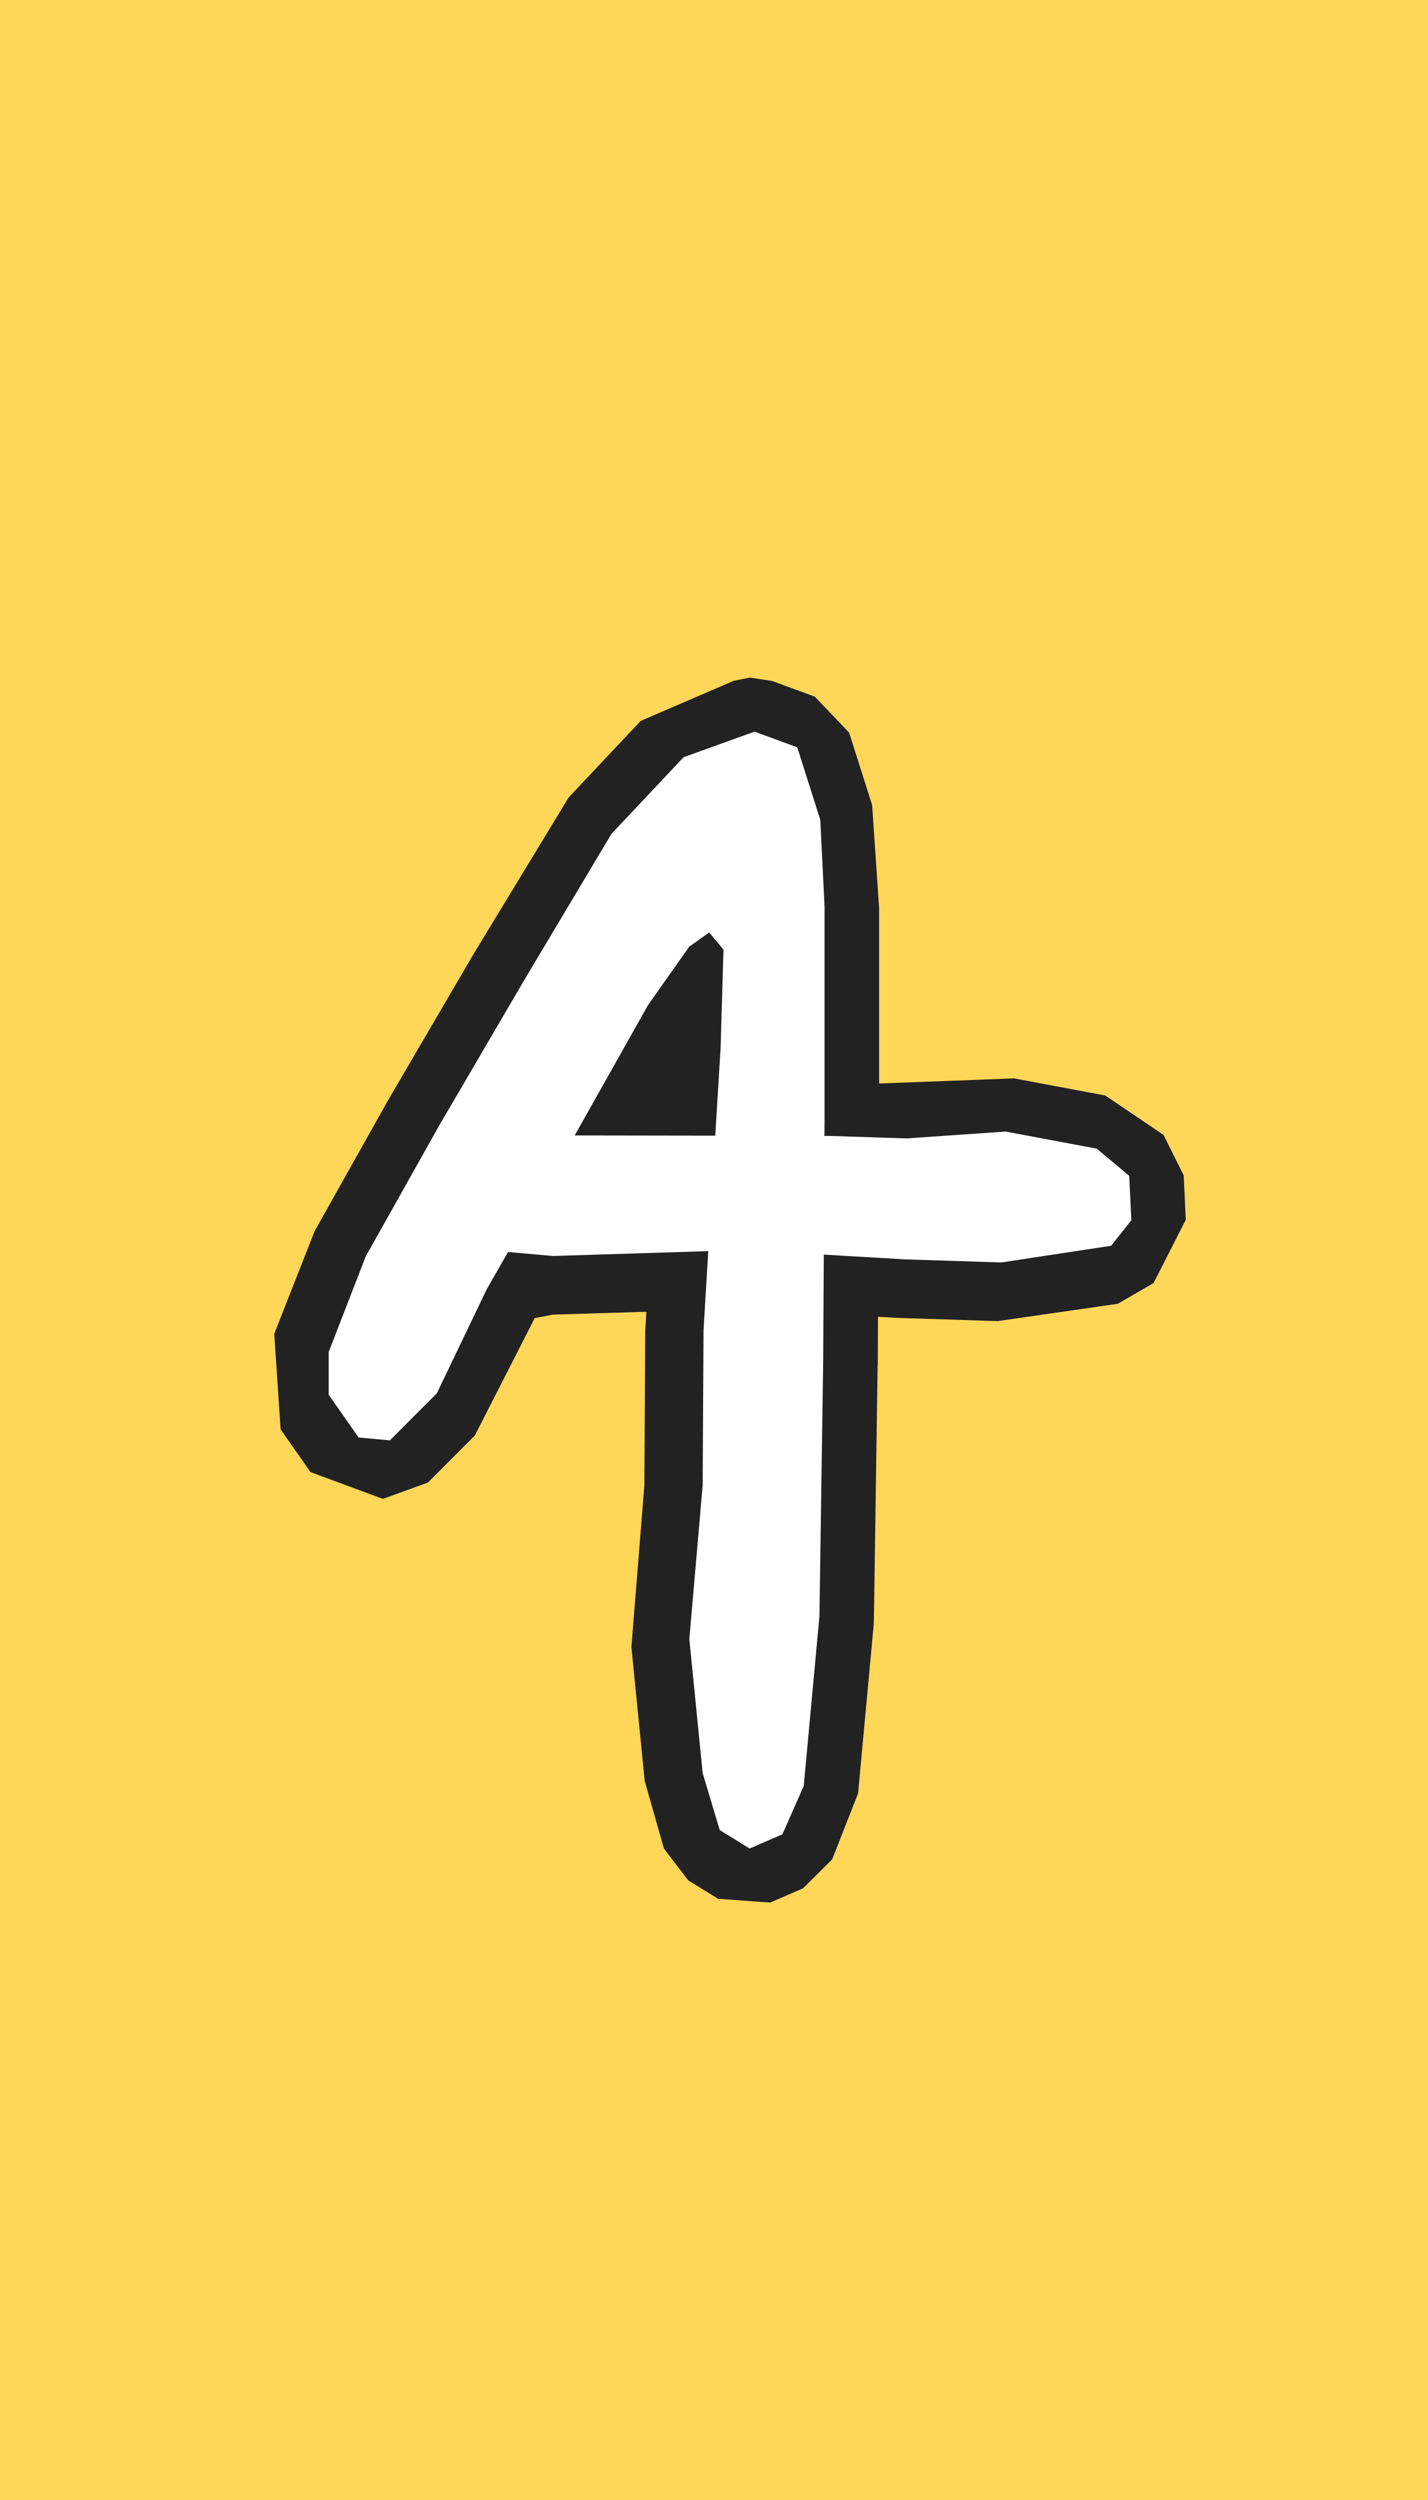 <?xml version="1.0" encoding="UTF-8" standalone="no"?>
<!-- Created with Inkscape (http://www.inkscape.org/) -->

<svg
   xmlns:dc="http://purl.org/dc/elements/1.1/"
   xmlns:cc="http://creativecommons.org/ns#"
   xmlns:rdf="http://www.w3.org/1999/02/22-rdf-syntax-ns#"
   xmlns:svg="http://www.w3.org/2000/svg"
   xmlns="http://www.w3.org/2000/svg"
   xmlns:sodipodi="http://sodipodi.sourceforge.net/DTD/sodipodi-0.dtd"
   xmlns:inkscape="http://www.inkscape.org/namespaces/inkscape"
   width="2in"
   height="3.5in"
   viewBox="0 0 180 315"
   id="svg2"
   version="1.1"
   inkscape:version="0.92.2 (5c3e80d, 2017-08-06)"
   sodipodi:docname="BusinessCardLogoSide.svg"
   inkscape:export-filename="C:\Projects\GithubWebsite\press\BusinessCard\Plain.png"
   inkscape:export-xdpi="192.75"
   inkscape:export-ydpi="192.75">
  <defs
     id="defs4">
    <inkscape:path-effect
       effect="spiro"
       id="path-effect4145"
       is_visible="true" />
  </defs>
  <sodipodi:namedview
     id="base"
     pagecolor="#ffffff"
     bordercolor="#666666"
     borderopacity="1.0"
     inkscape:pageopacity="0.0"
     inkscape:pageshadow="2"
     inkscape:zoom="0.49497475"
     inkscape:cx="-463.04483"
     inkscape:cy="-170.35589"
     inkscape:document-units="px"
     inkscape:current-layer="layer1"
     showgrid="false"
     units="in"
     inkscape:window-width="1920"
     inkscape:window-height="1017"
     inkscape:window-x="-8"
     inkscape:window-y="-8"
     inkscape:window-maximized="1"
     inkscape:snap-global="false"
     inkscape:showpageshadow="false" />
  <g
     inkscape:label="Layer 1"
     inkscape:groupmode="layer"
     id="layer1"
     transform="translate(0,-737.362)">
    <rect
       style="opacity:1;fill:#ffd758;fill-opacity:1;stroke:none;stroke-opacity:1"
       id="rect4141"
       width="180"
       height="315"
       x="0"
       y="737.362"
       inkscape:export-xdpi="192.75"
       inkscape:export-ydpi="192.75" />
    <path
       style="opacity:1;fill:#222222;fill-opacity:1;stroke:none;stroke-opacity:1"
       d="m 285.151,816.296 -2.055,0.192 -1.285,0.514 -0.962,1.478 -0.449,1.669 0.77,1.733 0.642,1.478 -0.52,0.624 -1.406,-0.035 -2.338,-0.833 -2.361,0.004 -1.442,0.454 -1.09,-2.179 -0.636,-2.906 -0.907,-1.544 -1.544,-0.454 -1.271,0.999 c 0,0 -0.546,1.816 -0.183,2.089 0.363,0.272 0.909,1.634 0.909,1.634 l 0.273,2.361 1.635,2.361 1.271,1.181 3.418,0.555 3.179,-0.273 0.635,0.364 -0.273,3.179 0.066,2.847 -0.239,2.093 -1.027,3.019 -2.247,0.962 -3.083,0.257 -1.733,0.386 -0.577,1.541 -0.065,1.541 1.284,1.091 1.478,-0.964 2.76,-1.091 3.725,-0.77 2.44,-2.441 0.577,-3.147 0.879,-0.622 2.204,-0.022 0.899,0.26 2.825,1.478 1.476,1.604 0,1.542 -0.834,2.183 0.065,1.99 1.926,0.577 1.927,-0.192 0.577,-1.412 -0.77,-1.028 0.063,-1.926 0.065,-2.826 -0.707,-1.861 -3.274,-1.992 -1.891,-0.566 -0.086,-4.409 0.091,-1.271 3.062,0.61 2.815,-0.183 1.561,-0.753 1.679,-1.603 0.787,-4.691 0.619,-1.208 0.428,-2.395 -1.69,-0.94 -1.715,0.667 -0.69,1.87 -0.757,4.62 -1.09,-0.273 -1.997,-0.273 -2.634,0.183 -1.271,0.726 -0.108,-0.003 -0.067,-0.382 0.192,-0.707 0.834,-0.577 0.257,-0.964 -0.257,-1.027 0.192,-0.579 2.377,0.065 0.707,-0.322 -0.192,-0.513 -1.606,-0.322 -1.156,0.129 0.257,-1.478 -0.192,-0.707 z"
       id="path4147"
       inkscape:connector-curvature="0"
       sodipodi:nodetypes="cccccccccccccccccsccccccccccccccccccccccccccccccccccccccccccccccccccccccccccccccccccccccc" />
    <path
       style="opacity:1;fill:#222222;fill-opacity:1;stroke:none;stroke-opacity:1"
       d="m 315.899,823.144 -5.84,4.867 -3.461,3.785 -1.406,5.84 3.677,4.975 5.299,1.622 8.436,-0.649 5.083,-3.244 1.622,-4.867 -1.947,-4.218 -3.244,-2.92 -2.704,-2.704 -3.028,-2.812 0.865,-1.081 2.271,-1.081 3.569,0.108 1.298,-0.973 -1.406,-2.163 -2.379,-0.973 -2.271,0.649 -1.514,1.514 -1.19,2.379 -0.649,0.865 -0.541,-0.757 -1.298,-3.028 -1.947,-1.19 -2.812,-0.216 -1.622,1.081 -0.433,1.839 2.163,1.19 2.271,-0.216 1.514,0.541 z"
       id="path4154"
       inkscape:connector-curvature="0"
       sodipodi:nodetypes="ccccccccccccccccccccccccccccccccc" />
    <path
       style="opacity:1;fill:#222222;fill-opacity:1;stroke:none;stroke-opacity:1"
       d="m 352.135,816.128 -0.395,-0.268 -5.51,0 -0.594,0.483 c -0.052,1.943 -0.037,3.887 -0.037,5.831 l 0.33,0.236 4.468,0.142 1.136,0.631 c 0,0 -0.631,15.531 -0.505,16.036 0.126,0.505 -0.126,3.03 -0.126,3.03 l 0.758,1.136 16.92,0.379 0.884,-0.379 -0.253,-12.248 0.379,-8.46 0.758,-0.379 3.371,0.078 0.561,-0.294 0.191,-6.072 -0.663,-0.242 -5.102,-0.171 -0.656,0.544 -0.19,2.275 -15.694,-0.285"
       id="path4156"
       inkscape:connector-curvature="0"
       sodipodi:nodetypes="ccccccccsccccccccccccccc" />
    <path
       style="opacity:1;fill:#222222;fill-opacity:1;stroke:none;stroke-opacity:1"
       d="m 393.083,839.563 1.29,0.86 1.183,-0.968 11.726,-15.077 0.69,-1.285 -3.485,-5.811 -0.968,-0.215 -17.922,-0.488 -1.214,0.488 -3.87,5.268 0.108,0.753 z"
       id="path4158"
       inkscape:connector-curvature="0"
       sodipodi:nodetypes="cccccccccccc" />
    <path
       style="opacity:1;fill:#222222;fill-opacity:1;stroke:none;stroke-opacity:1"
       d="m 390.536,889.862 -0.494,0.342 -0.105,11.686 -0.383,0.504 -5.447,0 -1.07,0.625 0.055,2.713 c -0.866,0.03 -2.957,0.113 -2.957,0.113 l -0.312,0.223 0.045,2.412 0.312,0.312 2.973,-0.117 0.152,7.527 0.551,0.354 0.119,3.307 0.223,0.223 2.635,0.045 0.268,-0.312 0.068,-2.91 7.301,-0.036 -0.07,2.434 0.223,0.4 2.188,0.045 0.268,-0.178 0.041,-3.068 0.369,-0.302 -0.022,-5.526 0.148,-0.121 2.857,0.178 0.357,-0.268 0.022,-2.298 -0.402,-0.357 -2.961,0.031 0,-4.645 0.625,-0.625 4.121,0 0.537,-0.357 0,-8.838 -0.447,-0.357 -2.09,0.062 -0.445,-0.535 -0.143,-2.102 -0.439,-0.43 z"
       id="path4164"
       inkscape:connector-curvature="0"
       sodipodi:nodetypes="cccccccccccccccccccccccccccccccccccccccccccc" />
    <path
       style="opacity:1;fill:#222222;fill-opacity:1;stroke:none;stroke-opacity:1"
       d="m 288.657,935.461 -2.023,-2.769 c -1.491,-0.497 -2.178,-0.905 -3.669,-1.401 l -3.253,1.401 -2.769,4.472 -0.319,2.13 0.213,2.875 -0.532,3.194 -1.81,3.727 -1.597,2.449 -0.927,1.642 -0.852,2.769 0.106,2.023 1.384,1.065 2.315,0.062 2.343,-1.171 1.439,-0.23 2.13,1.065 2.13,1.171 3.029,0.017 2.023,-0.852 2.054,-0.701 1.384,0.426 2.6,0.701 1.597,-0.426 0.639,-1.704 -1.391,-3.122 -0.601,-2.415 -0.931,-2.323 0.106,-2.343 -0.319,-1.704 -1.384,-2.556 -0.773,-2.149 -0.852,-2.556 -0.319,-1.278 z"
       id="path4171"
       inkscape:connector-curvature="0"
       sodipodi:nodetypes="cccccccccccccccccccccccccccccccccccc" />
    <path
       style="opacity:1;fill:#222222;fill-opacity:1;stroke:none;stroke-opacity:1"
       d="m 304.554,952.809 0.536,0.625 4.911,0 0.982,-0.625 0.446,-0.536 0.625,0.982 0.759,1.205 1.696,0.893 0.357,3.362 1.265,1.559 1.875,0.714 2.946,-0.268 2.28,-1.542 0.473,-2.352 0.357,-1.607 1.424,-0.767 0.8,-1.025 0.357,-1.429 0.625,0.804 1.161,0.625 4.29,-0.216 0.893,-0.714 0.179,-6.161 -0.804,-4.196 -2.452,-1.653 -4.018,-0.982 -1.071,-1.875 -2.768,-2.054 -3.929,-0.982 -3.661,0.714 -2.143,1.964 -1.339,1.964 -2.606,0.163 -2.341,1.241 -1.875,1.696 -0.525,2.378 -0.42,7.646 z"
       id="path4173"
       inkscape:connector-curvature="0"
       sodipodi:nodetypes="cccccccccccccccccccccccccccccccccccccc" />
    <path
       style="opacity:1;fill:#222222;fill-opacity:1;stroke:none;stroke-opacity:1"
       d="m 312.298,940.142 -0.884,-1.136 -1.01,-2.21 0.505,-2.904 2.715,-1.641 5.051,-1.073 4.924,0.884 3.599,2.273 0.442,2.273 -0.631,2.652 -1.894,2.21 0.884,0.505 2.336,-2.083 0.631,-3.22 -1.136,-3.662 -3.409,-2.02 -3.599,-1.2 -4.861,0.253 -3.472,1.2 -2.083,1.389 -1.073,2.21 -0.253,2.399 1.263,2.21 1.01,1.894 z"
       id="path4175"
       inkscape:connector-curvature="0" />
    <path
       style="opacity:1;fill:#222222;fill-opacity:1;stroke:none;stroke-opacity:1"
       d="m 354.774,931.566 -2.321,0.619 -1.224,1.702 0.133,1.976 0.003,0.019 -1.439,0.789 -1.546,1.97 0.106,2.124 1.166,2.334 2.531,1.856 2.135,0.672 -1.139,1.354 -2.202,1.832 -1.203,1.567 0.053,0.85 0.656,0.343 0.775,-0.165 1.429,-1.516 -0.167,1.275 1.299,3.404 0.574,0.404 -0.186,2.934 0.045,1.947 0.486,0.348 0.592,-0.106 0.244,-0.624 0.202,-3.529 1.277,0.898 3.397,0.425 1.835,-0.94 0,3.253 0.382,0.489 0.558,0.138 0.417,-0.523 0.234,-4.483 1.487,-1.487 0.637,-3.29 -0.088,-0.321 0.701,0.717 0.73,0.425 0.667,-0.183 0.244,-0.728 -0.948,-1.524 -2.507,-1.965 -0.497,-1.091 2.44,-0.635 2.759,-2.549 0.85,-3.503 -1.426,-2.077 -1.665,-1.139 0.351,-1.065 -0.515,-1.245 -1.214,-1.336 -2.005,-0.605 -1.7,0.425 -1.214,1.79 -0.029,0.436 -2.494,-0.08 0,-0.258 -0.39,-1.038 -1.397,-1.033 -1.88,-0.274 z"
       id="path4181"
       inkscape:connector-curvature="0" />
    <path
       style="opacity:1;fill:#222222;fill-opacity:1;stroke:none;stroke-opacity:1"
       d="m 386.886,930.248 -0.719,0.432 -0.285,4.568 -0.575,0.722 -3.024,0 -0.791,0.646 -0.145,2.663 0,8.638 0.577,0.577 2.015,0.432 3.96,-0.145 0.503,0.361 0,1.009 0.359,0.359 1.345,-0.036 -0.296,1.728 -1.764,2.02 -1.439,0.385 -1.332,-0.973 -0.468,-0.036 -0.971,1.08 0.071,0.323 1.583,1.154 1.909,0.107 1.906,-0.673 1.332,-1.481 0.971,-1.799 0.361,-1.882 1.445,-0.038 0.463,0.804 0.287,3.347 -0.684,2.269 -0.648,1.871 0.073,0.252 1.187,0.361 0.396,-0.145 0.935,-2.412 0.325,-2.77 -0.109,-2.663 -0.436,-0.958 1.978,-0.051 0.506,-0.287 0.216,-11.015 0.212,-5.683 -0.432,-0.29 -1.512,0.073 -0.287,-0.432 0,-1.692 -0.503,-0.503 -6.839,-0.216 -1.657,0 z"
       id="path4204"
       inkscape:connector-curvature="0" />
    <path
       style="opacity:1;fill:#222222;fill-opacity:1;stroke:none;stroke-opacity:1"
       d="m 279.651,967.016 -1.32,0.693 -1.39,3.129 0.137,4.936 1.612,2.886 -0.557,0.173 -0.775,-0.626 -1.806,0.277 -0.906,0.836 -0.347,1.32 0.693,0.961 -1.806,2.585 -0.277,4.446 3.059,5.006 3.406,1.022 0.347,1.341 0.903,8.065 0.347,0.486 0.42,-0.35 1.946,-8.202 0.45,-1.35 2.536,-0.386 3.199,-2.919 1.32,-3.686 -0.763,-4.169 -1.384,-1.606 0.757,-0.757 -0.14,-1.67 -1.666,-1.46 -1.809,0.35 -0.657,0.657 -1.089,-0.575 1.469,-2.585 0.21,-2.989 -0.35,-2.989 -0.763,-1.946 -0.696,-0.626 -0.487,0.21 0.557,0.693 0.21,1.6 -0.556,0.556 0.556,0.347 0.07,1.043 -0.557,1.46 -0.35,0.21 0.626,0.487 -0.07,1.946 -0.763,0.137 0.556,0.836 -0.499,1.247 -2.421,-0.067 -1.034,0.319 -0.356,-1.569 0.347,-0.487 -0.626,-0.347 -0.207,-1.809 0.487,-0.487 -0.557,-0.556 -0.14,-2.153 0.626,-0.487 -0.417,-0.347 0.207,-1.393 0.556,-1.18 0.556,-0.28 -0.626,-0.207 z"
       id="path4209"
       inkscape:connector-curvature="0" />
    <path
       style="opacity:1;fill:#222222;fill-opacity:1;stroke:none;stroke-opacity:1"
       d="m 312.22,969.007 -0.357,0.223 0.045,0.27 0.445,0.178 0.447,0.447 0.068,0.742 -0.516,0.238 -2.125,1.309 -0.938,1.07 0.938,-0.49 0.488,-0.158 -0.77,0.777 -0.402,1.475 0.848,-1.027 0.732,-0.297 -0.531,1.818 0.074,2.947 0.789,4.736 -0.551,0.482 -0.328,1.309 0.363,1.273 1.129,0.801 0.893,0.152 0.662,1.385 1.598,1.596 -1.209,1.02 -1.514,2.084 -0.443,1.326 0.064,2.461 0.314,2.969 -0.568,0.693 -1.451,0.189 -0.885,0.379 -0.125,0.379 1.01,-0.062 2.336,-0.127 0.693,0.062 0.379,-0.693 -0.252,-1.705 0.379,-1.768 0.631,-1.895 0.254,-0.947 2.65,-1.137 0.676,-0.676 3.039,1.941 4.041,0.127 1.227,-0.834 0.551,0.074 0.633,1.768 0.631,2.084 0,0.883 -0.127,1.326 0.82,0.506 1.768,0.062 2.4,0.062 0.379,-0.252 -0.506,-0.252 -1.01,-0.254 -1.83,-0.19 -0.443,-0.631 0,-1.641 -0.062,-2.969 -0.379,-1.703 -0.762,-0.557 0.877,-2.41 0,-2.65 -2.057,-2.713 -4.727,-1.869 0.07,-0.061 -0.158,-0.822 -0.758,-0.631 -0.602,0 -1.961,-3.25 -0.668,-3.139 -0.922,-2.254 0.93,0.305 -0.725,-0.811 -1.182,-0.646 0.914,0.193 0.201,-0.014 -1.25,-0.76 -2.738,-0.076 -0.393,-0.865 -0.443,-0.623 -0.721,-0.266 z"
       id="path4222"
       inkscape:connector-curvature="0" />
    <path
       style="opacity:1;fill:#222222;fill-opacity:1;stroke:none;stroke-opacity:1"
       d="m 353.731,980.157 2.968,-7.131 0.693,-0.459 0.661,0.546 2.658,7.947 0.268,0.536 2.921,-1.529 0.724,0 0.116,0.74 -0.205,1.045 -0.982,2.054 0.22,0.326 8.499,2.853 0.388,0.75 -0.466,0.65 -8.452,2.927 -0.099,0.53 1.308,3.015 -0.147,0.735 -0.682,0.037 -2.8,-1.198 -0.32,0.341 -3.163,7.087 -0.603,0.429 -0.755,-0.351 -2.9,-7.045 -0.473,-0.283 -2.916,0.924 -0.834,-0.032 -0.126,-0.713 1.644,-3.126 -0.178,-0.551 -8.599,-3.01 -0.33,-0.635 0.377,-0.54 8.452,-2.774 -0.1,-0.593 -0.988,-2.9 0.115,-0.693 0.778,0.052 1.008,0.394 1.996,0.966 z"
       id="path4241"
       inkscape:connector-curvature="0"
       sodipodi:nodetypes="ccccccccccccccccccccccccccccccccccccccccccc" />
    <path
       style="opacity:1;fill:#222222;fill-opacity:1;stroke:none;stroke-opacity:1"
       d="m 275.303,862.664 2.778,-3.157 3.402,-0.744 3.669,0.807 2.652,3.22 1.136,-0.758 2.778,-0.631 3.409,1.136 1.389,2.147 1.326,-0.884 1.2,0 1.705,2.02 0.568,6.819 -0.126,6.44 -1.01,1.515 -1.515,0.631 -1.515,-0.884 -0.694,-0.253 -0.568,0.505 -3.536,1.073 -3.157,-0.631 -1.389,-1.263 -1.515,1.136 -3.346,1.01 -3.094,0.253 -3.283,-0.947 -1.136,-0.884 -1.768,0.947 -2.273,0.505 -3.22,-0.126 -2.967,-1.326 -1.705,-2.525 -0.947,-4.356 1.263,-4.483 3.472,-3.346 1.894,-2.273 3.409,-1.263 z"
       id="path4243"
       inkscape:connector-curvature="0"
       sodipodi:nodetypes="cccccccccccccccccccccccccccccccccccccc" />
    <path
       style="opacity:1;fill:#222222;fill-opacity:1;stroke:none;stroke-opacity:1"
       d="m 319.843,857.247 -4.053,0.034 -0.348,0.348 -0.217,1.183 -4.951,0.443 -1.925,0.801 -0.416,0.608 0.083,1.287 c 0.311,0.48 0.344,0.369 0.782,0.62 l 0.568,20.358 0.33,0.434 2.338,1.149 4.759,1.051 7.231,-0.086 3.802,-0.966 1.403,-0.975 0.764,-20.792 c 0.406,-0.085 0.453,-0.366 0.834,-0.523 l 0,-1.632 -0.333,-0.348 -2.515,-0.727 -4.435,-0.547 -0.174,-1.128 -0.208,-0.281 -3.319,-0.312 z"
       id="path4245"
       inkscape:connector-curvature="0" />
    <path
       style="opacity:1;fill:#222222;fill-opacity:1;stroke:none;filter:url(#filter6936)"
       d="m 348.722,876.232 c 0,0 -0.73,-4.506 -0.73,-4.746 0,-0.24 0.625,-4.965 0.625,-4.965 l 0.661,-1.983 1.202,-1.082 1.022,0.541 0.426,2.329 -0.397,3.443 0.519,0.71 0.82,-0.738 1.022,-1.923 0.781,-2.885 0.421,-2.972 0.381,-4.359 c 0,0 1.06,-1.878 1.3,-1.938 0.24,-0.06 1.442,-0.12 1.442,-0.12 0,0 0.541,0.721 0.661,1.502 0.12,0.781 -0.3,4.808 -0.3,4.808 l -0.179,2.658 -0.481,2.644 0.18,0.421 c 0,0 0.841,-0.962 0.901,-1.202 0.06,-0.24 1.429,-4.197 1.429,-4.197 l 0.493,-2.007 1.142,-3.426 1.563,-1.502 1.262,0.24 0.481,1.322 -0.24,1.863 -1.371,3.988 -1.573,3.599 -0.781,2.284 0.24,0.3 0.962,-0.901 1.022,-1.983 1.381,-2.778 1.352,-2.284 1.412,-1.623 1.322,0 0.781,1.022 -0.781,2.224 -1.141,2.057 -2.284,4.207 -0.541,1.683 0.3,0.661 1.382,-1.366 1.691,-2.45 1.306,-2.513 1.493,-0.132 0.718,0.916 -0.821,2.449 -2.329,3.77 -3.086,3.006 -2.699,3.471 -2.584,1.983 -4.748,1.082 -3.786,-1.442 -2.524,-2.284 z"
       id="path5348-9"
       inkscape:connector-curvature="0"
       sodipodi:nodetypes="csccccccccccccccscccccccccccccccccccccccccccccccccccccccccc" />
    <path
       style="opacity:1;fill:#222222;fill-opacity:1;stroke:none;filter:url(#filter6936)"
       d="m 392.713,858.238 -9.548,0.761 c 0,0 0.253,3.042 0.253,3.464 0,0.422 10.139,-0.761 10.139,-0.761 l 9.379,1.521 0.084,-3.633 -10.308,-1.352 z m 0.591,5.239 c 0,0 -9.97,1.098 -10.393,1.098 l 0.169,4.055 c 0,0 1.267,7.266 1.352,7.604 0.085,0.338 3.295,4.478 3.295,4.478 l 4.901,3.211 4.224,-2.704 4.563,-6.59 1.183,-9.548 -9.294,-1.605 z"
       id="path4340-2"
       inkscape:connector-curvature="0" />
    <path
       style="opacity:1;fill:#222222;fill-opacity:1;stroke:none;filter:url(#filter6936)"
       d="m 284.08,893.094 c 0,0 -3.485,0.51 -3.995,0.765 -0.51,0.255 -2.125,1.445 -2.465,1.87 -0.34,0.425 -1.36,2.465 -1.36,2.465 l 0,1.87 c 0,0 1.785,0.595 2.21,0.595 0.425,0 2.04,-0.85 2.04,-0.85 l 1.445,-1.785 1.275,-0.51 2.04,-0.085 2.635,0.935 0.68,1.955 -1.275,1.53 -2.21,1.36 -3.23,0.935 -1.275,1.7 -0.765,2.635 c 0,0 -0.595,2.72 -0.595,3.06 0,0.34 0.51,2.38 0.51,2.38 0,0 0.935,0.935 1.275,0.935 0.34,0 1.785,0.085 1.785,-0.255 0,-0.34 0.765,-1.785 0.765,-1.785 l 0.255,-1.955 0.17,-2.295 0.765,-1.19 1.615,-0.765 2.125,-0.425 1.955,-1.105 1.87,-2.975 c 0,0 1.02,-2.72 1.02,-3.145 0,-0.425 -1.785,-2.89 -1.87,-3.23 -0.085,-0.34 -2.21,-2.04 -2.55,-2.21 -0.34,-0.17 -4.845,-0.425 -4.845,-0.425 z m -3.184,24.011 -2.526,0.505 -0.707,1.415 0.303,2.222 1.616,1.212 1.718,-0.505 1.516,-1.01 0.202,-1.819 -0.809,-1.313 -0.909,-0.606 -0.404,-0.101 z"
       id="path5410-8-6-0-9"
       inkscape:connector-curvature="0" />
    <path
       style="opacity:1;fill:#222222;fill-opacity:1;stroke:none;filter:url(#filter6936)"
       d="m 319.7,892.48 -2.87,1.917 -0.326,4.171 -0.516,8.594 -0.064,6.414 1.803,0.961 1.803,-0.601 2.814,-9.558 2.043,-6.25 0.375,-2.827 -1.577,-2.462 -3.486,-0.361 z m -2.133,23.989 -2.526,0.505 -0.707,1.415 0.303,2.222 1.616,1.212 1.718,-0.505 1.515,-1.01 0.202,-1.819 -0.808,-1.313 -0.909,-0.606 -0.404,-0.101 z"
       id="path5408-7"
       inkscape:connector-curvature="0" />
    <path
       style="opacity:1;fill:#222222;fill-opacity:1;stroke:none;stroke-opacity:1"
       d="m 358.279,890.146 -5.794,1.929 -3.99,4.505 -1.286,5.792 1.929,4.764 1.929,1.776 -1.593,2.686 0.105,3.096 3.01,4.74 1.352,0.579 1.143,-0.386 -0.416,-2.419 -1.35,-3.725 1.254,-1.774 6.407,0.832 1.696,-0.83 2.051,1.179 0.458,1.051 -1.147,3.657 -0.402,1.276 0.689,0.774 1.147,0 1.149,-1.218 1.893,-4.599 0.058,-1.441 -1.147,-1.995 -0.544,-0.924 2.724,-5.941 0,-5.405 -2.447,-3.604 -4.503,-3.217 -4.376,-1.159 z"
       id="path4281"
       inkscape:connector-curvature="0" />
    <path
       style="fill:#222222;fill-opacity:1;fill-rule:nonzero;stroke:none"
       d="m 94.526,822.741 -2.058,0.408 -11.702,5.042 -9.095,9.66 -11.859,19.525 -0.031,0.047 -10.791,18.441 -0.063,0.11 -9.268,16.509 -5.089,12.943 0.801,12.032 3.77,5.388 9.126,3.377 5.67,-2.058 5.922,-5.938 7.54,-14.781 2.293,-0.44 11.781,-0.361 -0.126,2.168 -0.016,0.377 -0.11,19.336 -1.634,20.357 1.681,16.886 2.419,8.514 3.063,4.005 3.77,2.325 6.566,0.471 4.131,-1.791 3.676,-3.644 3.267,-8.309 1.979,-21.363 0.016,-0.55 0.471,-31.965 0.016,-0.063 0.031,-6.126 2.67,0.157 0.189,0 12.221,0.393 15.142,-2.183 4.508,-2.607 4.068,-7.98 -0.267,-5.592 -2.545,-5.105 -7.351,-4.964 -11.482,-2.152 -17.011,0.644 0,-21.975 -0.016,-0.346 -0.864,-12.755 -2.906,-9.142 -4.32,-4.524 -5.388,-1.979 z"
       id="path2995"
       inkscape:connector-curvature="0"
       sodipodi:nodetypes="ccccccccccccccccccccccccccccccccccccccccccccccccccccc"
       inkscape:export-xdpi="192.75"
       inkscape:export-ydpi="192.75" />
    <path
       style="fill:#ffffff;fill-opacity:1;fill-rule:nonzero;stroke:none"
       d="m 95.107,829.55 -8.938,3.22 -9.095,9.66 -10.917,18.299 -10.791,18.441 -9.268,16.509 -4.665,12.032 0,5.388 3.77,5.388 3.943,0.361 5.922,-5.937 6.283,-13.1 2.686,-4.697 5.67,0.503 19.572,-0.613 -0.597,9.943 -0.11,19.556 -1.681,19.383 1.681,16.886 2.152,7.178 3.77,2.325 4.131,-1.791 2.686,-6.095 1.979,-21.363 0.471,-31.965 0.079,-13.619 10.163,0.597 12.221,0.393 13.838,-2.105 2.545,-3.22 -0.267,-5.592 -4.1,-3.424 -11.482,-2.152 -12.488,0.864 -9.66,-0.314 -0.691,0 0.016,-1.759 0,-27.112 -0.534,-10.948 -2.906,-9.142 -5.388,-1.979 z m -5.718,25.305 1.806,2.152 -0.361,12.393 -0.675,11.058 -17.718,-0.031 9.236,-16.415 5.199,-7.367 2.513,-1.791 z"
       id="path2988"
       inkscape:connector-curvature="0"
       inkscape:export-xdpi="192.75"
       inkscape:export-ydpi="192.75" />
    <path
       style="opacity:1;fill:#222222;fill-opacity:1;stroke:none;stroke-opacity:1"
       d="m 384.55,980.554 -3.662,0.758 -2.525,3.283 -0.125,3.914 3.156,3.789 4.355,0.441 2.715,-1.768 1.77,-2.441 4.994,0 c 0.005,0.453 0.041,2.67 0.041,2.67 l 0.445,0.982 0.982,0.312 1.072,-0.58 0.312,-0.848 0.172,-2.537 3.848,0 0.131,0.305 0.268,4.062 0.492,0.715 1.115,0.668 0.893,-0.445 0.582,-1.205 -0.223,-5.957 0.027,-0.059 -0.758,-1.514 -1.783,-0.26 -10.598,-0.029 -2.021,0 -1.887,-2.742 -3.789,-1.516 z m -0.135,3.967 1.031,0.43 0.625,0.58 0.535,1.295 -0.625,1.295 -1.25,0.715 -1.607,-0.223 -1.115,-1.25 0.09,-1.207 1.025,-1.338 1.291,-0.297 z"
       id="path4176"
       inkscape:connector-curvature="0" />
    <rect
       y="737.362"
       x="-232.902"
       height="315"
       width="180"
       id="rect860"
       style="opacity:1;fill:#ffd758;fill-opacity:1;stroke:none;stroke-opacity:1"
       inkscape:export-xdpi="192.75"
       inkscape:export-ydpi="192.75" />
    <path
       sodipodi:nodetypes="cccccccccccccccccsccccccccccccccccccccccccccccccccccccccccccccccccccccccccccccccccccccccc"
       inkscape:connector-curvature="0"
       id="path862"
       d="m -210.68,1020.221 -2.055,0.193 -1.285,0.514 -0.962,1.478 -0.449,1.669 0.77,1.733 0.642,1.478 -0.52,0.624 -1.406,-0.035 -2.338,-0.833 h -2.361 l -1.442,0.454 -1.09,-2.179 -0.636,-2.906 -0.907,-1.544 -1.544,-0.454 -1.271,0.999 c 0,0 -0.546,1.816 -0.183,2.089 0.363,0.272 0.909,1.634 0.909,1.634 l 0.273,2.361 1.635,2.361 1.271,1.181 3.418,0.555 3.179,-0.273 0.635,0.364 -0.273,3.179 0.066,2.847 -0.239,2.093 -1.027,3.019 -2.247,0.962 -3.083,0.257 -1.733,0.386 -0.577,1.541 -0.065,1.541 1.284,1.091 1.478,-0.964 2.76,-1.091 3.725,-0.77 2.44,-2.441 0.577,-3.147 0.879,-0.622 2.204,-0.022 0.899,0.26 2.825,1.478 1.476,1.604 v 1.542 l -0.834,2.183 0.065,1.99 1.926,0.577 1.927,-0.192 0.577,-1.412 -0.77,-1.028 0.063,-1.926 0.065,-2.826 -0.707,-1.861 -3.274,-1.992 -1.891,-0.566 -0.086,-4.409 0.091,-1.271 3.062,0.61 2.815,-0.183 1.561,-0.753 1.679,-1.603 0.787,-4.691 0.619,-1.208 0.428,-2.395 -1.69,-0.94 -1.715,0.667 -0.69,1.87 -0.757,4.62 -1.09,-0.273 -1.997,-0.273 -2.634,0.183 -1.271,0.726 h -0.108 l -0.067,-0.382 0.192,-0.707 0.834,-0.577 0.257,-0.964 -0.257,-1.027 0.192,-0.579 2.377,0.065 0.707,-0.322 -0.192,-0.513 -1.606,-0.322 -1.156,0.129 0.257,-1.478 -0.192,-0.707 z"
       style="opacity:1;fill:#222222;fill-opacity:1;stroke:none;stroke-opacity:1"
       inkscape:export-xdpi="192.75"
       inkscape:export-ydpi="192.75" />
    <path
       sodipodi:nodetypes="ccccccccccccccccccccccccccccccccc"
       inkscape:connector-curvature="0"
       id="path864"
       d="m -104.213,947.068 -5.05,5.682 -2.859,4.258 -0.521,5.984 4.377,4.372 5.482,0.815 8.245,-1.898 4.543,-3.965 0.879,-5.054 -2.553,-3.881 -3.643,-2.404 -3.076,-2.271 -3.413,-2.33 0.695,-1.198 2.085,-1.408 3.545,-0.424 1.138,-1.156 -1.712,-1.93 -2.498,-0.608 -2.149,0.98 -1.272,1.723 -0.822,2.53 -0.513,0.952 -0.647,-0.668 -1.734,-2.801 -2.102,-0.887 -2.813,0.205 -1.443,1.311 -0.154,1.882 2.316,0.854 2.214,-0.552 1.578,0.309 z"
       style="opacity:1;fill:#222222;fill-opacity:1;stroke:none;stroke-opacity:1"
       inkscape:export-xdpi="192.75"
       inkscape:export-ydpi="192.75" />
    <path
       sodipodi:nodetypes="ccccccccsccccccccccccccc"
       inkscape:connector-curvature="0"
       id="path866"
       d="m -215.4,782.022 -0.395,-0.268 h -5.51 l -0.594,0.483 c -0.052,1.943 -0.037,3.887 -0.037,5.831 l 0.33,0.236 4.468,0.142 1.136,0.631 c 0,0 -0.631,15.531 -0.505,16.036 0.126,0.505 -0.126,3.03 -0.126,3.03 l 0.758,1.136 16.92,0.379 0.884,-0.379 -0.253,-12.248 0.379,-8.46 0.758,-0.379 3.371,0.078 0.561,-0.294 0.191,-6.072 -0.663,-0.242 -5.102,-0.171 -0.656,0.544 -0.19,2.275 -15.694,-0.285"
       style="opacity:1;fill:#222222;fill-opacity:1;stroke:none;stroke-opacity:1"
       inkscape:export-xdpi="192.75"
       inkscape:export-ydpi="192.75" />
    <path
       sodipodi:nodetypes="cccccccccccc"
       inkscape:connector-curvature="0"
       id="path868"
       d="m -209.452,776.172 1.29,0.86 1.183,-0.968 11.726,-15.077 0.69,-1.285 -3.485,-5.811 -0.968,-0.215 -17.922,-0.488 -1.214,0.488 -3.87,5.268 0.108,0.753 z"
       style="opacity:1;fill:#222222;fill-opacity:1;stroke:none;stroke-opacity:1"
       inkscape:export-xdpi="192.75"
       inkscape:export-ydpi="192.75" />
    <path
       sodipodi:nodetypes="cccccccccccccccccccccccccccccccccccccccccccc"
       inkscape:connector-curvature="0"
       id="path870"
       d="m -184.315,813.246 -0.494,0.342 -0.105,11.686 -0.383,0.504 h -5.447 l -1.07,0.625 0.055,2.713 c -0.866,0.03 -2.957,0.113 -2.957,0.113 l -0.312,0.223 0.045,2.412 0.312,0.312 2.973,-0.117 0.152,7.527 0.551,0.354 0.119,3.307 0.223,0.223 2.635,0.045 0.268,-0.312 0.068,-2.91 7.301,-0.036 -0.07,2.434 0.223,0.4 2.188,0.045 0.268,-0.178 0.041,-3.068 0.369,-0.302 -0.022,-5.526 0.148,-0.121 2.857,0.178 0.357,-0.268 0.022,-2.298 -0.402,-0.357 -2.961,0.031 v -4.645 l 0.625,-0.625 h 4.121 l 0.537,-0.357 v -8.838 l -0.447,-0.357 -2.09,0.062 -0.445,-0.535 -0.143,-2.102 -0.439,-0.43 z"
       style="opacity:1;fill:#222222;fill-opacity:1;stroke:none;stroke-opacity:1"
       inkscape:export-xdpi="192.75"
       inkscape:export-ydpi="192.75" />
    <path
       sodipodi:nodetypes="cccccccccccccccccccccccccccccccccccc"
       inkscape:connector-curvature="0"
       id="path872"
       d="m -193.48,976.11 -2.023,-2.768 c -1.491,-0.497 -2.178,-0.905 -3.669,-1.401 l -3.253,1.401 -2.769,4.472 -0.319,2.13 0.213,2.875 -0.532,3.195 -1.81,3.727 -1.597,2.449 -0.927,1.642 -0.852,2.768 0.106,2.023 1.384,1.065 2.315,0.062 2.343,-1.171 1.439,-0.23 2.13,1.065 2.13,1.171 3.029,0.017 2.023,-0.852 2.054,-0.701 1.384,0.426 2.6,0.701 1.597,-0.426 0.639,-1.704 -1.391,-3.122 -0.601,-2.415 -0.931,-2.323 0.106,-2.343 -0.319,-1.704 -1.384,-2.556 -0.773,-2.149 -0.852,-2.556 -0.319,-1.278 z"
       style="opacity:1;fill:#222222;fill-opacity:1;stroke:none;stroke-opacity:1"
       inkscape:export-xdpi="192.75"
       inkscape:export-ydpi="192.75" />
    <path
       sodipodi:nodetypes="cccccccccccccccccccccccccccccccccccccc"
       inkscape:connector-curvature="0"
       id="path874"
       d="m -87.129,992.672 0.536,0.625 h 4.911 l 0.982,-0.625 0.446,-0.536 0.625,0.982 0.759,1.205 1.696,0.893 0.357,3.362 1.265,1.559 1.875,0.714 2.946,-0.268 2.28,-1.542 0.473,-2.352 0.357,-1.607 1.424,-0.767 0.8,-1.025 0.357,-1.429 0.625,0.804 1.161,0.625 4.29,-0.216 0.893,-0.714 0.179,-6.161 -0.804,-4.196 -2.452,-1.653 -4.018,-0.982 -1.071,-1.875 -2.768,-2.054 -3.929,-0.982 -3.661,0.714 -2.143,1.964 -1.339,1.964 -2.606,0.163 -2.341,1.241 -1.875,1.696 -0.525,2.378 -0.42,7.646 z"
       style="opacity:1;fill:#222222;fill-opacity:1;stroke:none;stroke-opacity:1"
       inkscape:export-xdpi="192.75"
       inkscape:export-ydpi="192.75" />
    <path
       inkscape:connector-curvature="0"
       id="path876"
       d="m -84.108,838.95 -2.397,0.159 -1.53,1.434 -0.251,1.964 -6.48e-4,0.019 -1.565,0.496 -1.897,1.635 -0.306,2.105 0.693,2.515 2.125,2.31 1.965,1.071 -1.379,1.109 -2.514,1.373 -1.483,1.305 -0.112,0.844 0.577,0.463 0.793,-0.012 1.695,-1.212 -0.41,1.218 0.617,3.591 0.485,0.507 -0.749,2.843 -0.332,1.919 0.41,0.435 0.602,0.01 0.36,-0.565 0.879,-3.424 1.08,1.127 3.251,1.073 1.982,-0.568 -0.628,3.192 0.281,0.553 0.521,0.243 0.51,-0.433 1.095,-4.353 1.746,-1.172 1.261,-3.105 -0.024,-0.332 0.549,0.839 0.635,0.558 0.689,-0.051 0.38,-0.667 -0.636,-1.679 -2.08,-2.412 -0.277,-1.167 2.517,-0.152 3.199,-1.969 1.51,-3.273 -0.998,-2.313 -1.414,-1.439 0.55,-0.977 -0.265,-1.321 -0.933,-1.545 -1.85,-0.981 -1.75,0.089 -1.536,1.522 -0.113,0.422 -2.431,-0.56 0.05,-0.253 -0.183,-1.094 -1.171,-1.283 -1.792,-0.631 z"
       style="opacity:1;fill:#222222;fill-opacity:1;stroke:none;stroke-opacity:1"
       inkscape:export-xdpi="192.75"
       inkscape:export-ydpi="192.75" />
    <path
       inkscape:connector-curvature="0"
       id="path878"
       d="m -75.388,908.704 -0.719,0.432 -0.285,4.568 -0.575,0.722 h -3.024 l -0.791,0.646 -0.145,2.663 v 8.638 l 0.577,0.577 2.015,0.432 3.96,-0.145 0.503,0.361 v 1.009 l 0.359,0.359 1.345,-0.036 -0.296,1.728 -1.764,2.02 -1.439,0.385 -1.332,-0.973 -0.468,-0.036 -0.971,1.08 0.071,0.323 1.583,1.154 1.909,0.107 1.906,-0.673 1.332,-1.481 0.971,-1.799 0.361,-1.882 1.445,-0.038 0.463,0.804 0.287,3.347 -0.684,2.269 -0.648,1.871 0.073,0.252 1.187,0.361 0.396,-0.145 0.935,-2.412 0.325,-2.77 -0.109,-2.663 -0.436,-0.958 1.978,-0.051 0.506,-0.287 0.216,-11.015 0.212,-5.683 -0.432,-0.29 -1.512,0.073 -0.287,-0.432 v -1.692 l -0.503,-0.503 -6.839,-0.216 h -1.657 z"
       style="opacity:1;fill:#222222;fill-opacity:1;stroke:none;stroke-opacity:1"
       inkscape:export-xdpi="192.75"
       inkscape:export-ydpi="192.75" />
    <path
       inkscape:connector-curvature="0"
       id="path880"
       d="m -217.222,903.288 -1.225,0.85 -0.996,3.276 0.74,4.882 1.953,2.667 -0.531,0.24 -0.846,-0.527 -1.759,0.496 -0.797,0.941 -0.182,1.352 0.806,0.869 -1.476,2.787 0.27,4.446 3.649,4.593 3.505,0.597 0.508,1.289 1.884,7.893 0.404,0.44 0.374,-0.398 0.927,-8.378 0.281,-1.395 2.47,-0.694 2.818,-3.289 0.858,-3.82 -1.268,-4.044 -1.57,-1.424 0.659,-0.844 -0.343,-1.64 -1.833,-1.245 -1.753,0.569 -0.571,0.732 -1.151,-0.437 1.141,-2.745 -0.158,-2.993 -0.713,-2.924 -0.996,-1.838 -0.768,-0.536 -0.457,0.268 0.637,0.62 0.404,1.562 -0.484,0.62 0.595,0.276 0.197,1.027 -0.374,1.517 -0.321,0.251 0.681,0.406 0.169,1.94 -0.741,0.229 0.655,0.762 -0.342,1.298 -2.411,0.23 -0.987,0.444 -0.545,-1.514 0.284,-0.525 -0.664,-0.267 -0.427,-1.77 0.423,-0.542 -0.62,-0.484 -0.402,-2.12 0.562,-0.56 -0.456,-0.293 0.035,-1.408 0.408,-1.239 0.518,-0.346 -0.647,-0.129 z"
       style="opacity:1;fill:#222222;fill-opacity:1;stroke:none;stroke-opacity:1"
       inkscape:export-xdpi="192.75"
       inkscape:export-ydpi="192.75" />
    <path
       inkscape:connector-curvature="0"
       id="path882"
       d="m -90.345,1010.235 -0.384,0.173 0.009,0.273 0.418,0.235 0.384,0.503 -0.031,0.745 -0.543,0.168 -2.28,1.014 -1.071,0.936 0.994,-0.361 0.505,-0.092 -0.866,0.668 -0.595,1.408 0.977,-0.905 0.765,-0.197 -0.768,1.732 -0.318,2.931 0.152,4.799 -0.61,0.405 -0.499,1.253 0.191,1.31 1.012,0.944 0.864,0.27 0.472,1.461 1.371,1.794 -1.334,0.85 -1.777,1.864 -0.616,1.256 -0.263,2.448 -0.083,2.984 -0.656,0.612 -1.463,-0.01 -0.927,0.258 -0.174,0.359 1.009,0.073 2.332,0.185 0.679,0.154 0.468,-0.637 -0.023,-1.723 0.611,-1.702 0.877,-1.794 0.378,-0.905 2.778,-0.774 0.76,-0.58 2.754,2.328 3.988,0.663 1.327,-0.663 0.536,0.147 0.392,1.836 0.348,2.149 -0.117,0.875 -0.302,1.297 0.746,0.611 1.744,0.296 2.371,0.381 0.409,-0.199 -0.468,-0.317 -0.967,-0.386 -1.789,-0.431 -0.356,-0.684 0.218,-1.626 0.333,-2.951 -0.149,-1.738 -0.681,-0.653 1.19,-2.272 0.352,-2.627 -1.678,-2.962 -4.436,-2.481 0.078,-0.051 -0.047,-0.836 -0.667,-0.726 -0.596,-0.08 -1.511,-3.482 -0.245,-3.2 -0.614,-2.356 0.881,0.425 -0.61,-0.9 -1.085,-0.798 0.88,0.313 0.201,0.013 -1.138,-0.919 -2.704,-0.439 -0.274,-0.91 -0.357,-0.676 -0.679,-0.359 z"
       style="opacity:1;fill:#222222;fill-opacity:1;stroke:none;stroke-opacity:1"
       inkscape:export-xdpi="192.75"
       inkscape:export-ydpi="192.75" />
    <path
       sodipodi:nodetypes="ccccccccccccccccccccccccccccccccccccccccccc"
       inkscape:connector-curvature="0"
       id="path884"
       d="m -125.607,998.13 1.733,-7.527 0.606,-0.568 0.743,0.427 3.95,7.391 0.354,0.483 2.624,-1.996 0.714,-0.121 0.238,0.711 -0.028,1.065 -0.625,2.189 0.271,0.284 8.857,1.391 0.508,0.675 -0.351,0.719 -7.844,4.299 -0.009,0.539 1.794,2.754 -0.022,0.749 -0.666,0.15 -2.961,-0.712 -0.259,0.39 -1.933,7.516 -0.523,0.524 -0.803,-0.22 -4.038,-6.46 -0.513,-0.2 -2.72,1.399 -0.828,0.108 -0.244,-0.682 1.098,-3.357 -0.267,-0.513 -8.982,-1.53 -0.432,-0.571 0.281,-0.596 7.869,-4.149 -0.198,-0.567 -1.459,-2.694 -0.002,-0.702 0.776,-0.078 1.06,0.22 2.129,0.618 z"
       style="opacity:1;fill:#222222;fill-opacity:1;stroke:none;stroke-opacity:1"
       inkscape:export-xdpi="192.75"
       inkscape:export-ydpi="192.75" />
    <path
       sodipodi:nodetypes="cccccccccccccccccccccccccccccccccccccc"
       inkscape:connector-curvature="0"
       id="path886"
       d="m -160.479,777.173 2.406,-3.448 3.297,-1.121 3.736,0.391 2.996,2.902 1.044,-0.88 2.69,-0.939 3.515,0.747 1.621,1.977 1.218,-1.027 1.192,-0.135 1.921,1.816 1.33,6.712 0.597,6.413 -0.834,1.619 -1.435,0.797 -1.605,-0.708 -0.718,-0.173 -0.508,0.566 -3.393,1.463 -3.208,-0.273 -1.522,-1.099 -1.378,1.299 -3.212,1.379 -3.046,0.598 -3.369,-0.573 -1.228,-0.751 -1.65,1.139 -2.202,0.757 -3.214,0.236 -3.097,-0.985 -1.977,-2.318 -1.43,-4.223 0.752,-4.596 3.075,-3.715 1.627,-2.471 3.246,-1.637 z"
       style="opacity:1;fill:#222222;fill-opacity:1;stroke:none;stroke-opacity:1"
       inkscape:export-xdpi="192.75"
       inkscape:export-ydpi="192.75" />
    <path
       inkscape:connector-curvature="0"
       id="path888"
       d="m -73.603,782.209 -3.998,0.662 -0.29,0.398 -0.031,1.202 -4.823,1.206 -1.778,1.09 -0.316,0.665 0.281,1.258 c 0.382,0.426 0.398,0.311 0.869,0.492 l 3.72,20.024 0.393,0.378 2.488,0.773 4.864,0.3 7.13,-1.206 3.606,-1.544 1.235,-1.181 -2.471,-20.659 c 0.388,-0.147 0.391,-0.431 0.743,-0.646 l -0.253,-1.612 -0.383,-0.293 -2.598,-0.328 -4.466,0.148 -0.347,-1.087 -0.249,-0.246 -3.327,0.207 z"
       style="opacity:1;fill:#222222;fill-opacity:1;stroke:none;stroke-opacity:1"
       inkscape:export-xdpi="192.75"
       inkscape:export-ydpi="192.75" />
    <path
       sodipodi:nodetypes="csccccccccccccccscccccccccccccccccccccccccccccccccccccccccc"
       inkscape:connector-curvature="0"
       id="path890"
       d="m -175.436,1031.672 c 0,0 -0.73,-4.506 -0.73,-4.746 0,-0.24 0.625,-4.965 0.625,-4.965 l 0.661,-1.983 1.202,-1.082 1.022,0.541 0.426,2.329 -0.397,3.443 0.519,0.71 0.82,-0.738 1.022,-1.923 0.781,-2.885 0.421,-2.972 0.381,-4.359 c 0,0 1.06,-1.878 1.3,-1.938 0.24,-0.06 1.442,-0.12 1.442,-0.12 0,0 0.541,0.721 0.661,1.502 0.12,0.781 -0.3,4.808 -0.3,4.808 l -0.179,2.658 -0.481,2.644 0.18,0.421 c 0,0 0.841,-0.962 0.901,-1.202 0.06,-0.24 1.429,-4.197 1.429,-4.197 l 0.493,-2.007 1.142,-3.426 1.563,-1.502 1.262,0.24 0.481,1.322 -0.24,1.863 -1.371,3.988 -1.573,3.599 -0.781,2.284 0.24,0.3 0.962,-0.901 1.022,-1.983 1.381,-2.778 1.352,-2.284 1.412,-1.623 h 1.322 l 0.781,1.022 -0.781,2.224 -1.141,2.057 -2.284,4.207 -0.541,1.683 0.3,0.661 1.382,-1.366 1.691,-2.45 1.306,-2.513 1.493,-0.132 0.718,0.916 -0.821,2.449 -2.329,3.77 -3.086,3.006 -2.699,3.471 -2.584,1.983 -4.748,1.082 -3.786,-1.442 -2.524,-2.284 z"
       style="opacity:1;fill:#222222;fill-opacity:1;stroke:none;filter:url(#filter6936)"
       inkscape:export-xdpi="192.75"
       inkscape:export-ydpi="192.75" />
    <path
       inkscape:connector-curvature="0"
       id="path892"
       d="m -112.592,797.668 -9.548,0.761 c 0,0 0.253,3.042 0.253,3.464 0,0.422 10.139,-0.761 10.139,-0.761 l 9.379,1.521 0.084,-3.633 -10.308,-1.352 z m 0.591,5.239 c 0,0 -9.97,1.098 -10.393,1.098 l 0.169,4.055 c 0,0 1.267,7.266 1.352,7.604 0.085,0.338 3.295,4.478 3.295,4.478 l 4.901,3.211 4.224,-2.704 4.563,-6.59 1.183,-9.548 z"
       style="opacity:1;fill:#222222;fill-opacity:1;stroke:none;filter:url(#filter6936)"
       inkscape:export-xdpi="192.75"
       inkscape:export-ydpi="192.75" />
    <path
       inkscape:connector-curvature="0"
       id="path894"
       d="m -98.368,748.238 c 0,0 -3.485,0.51 -3.995,0.765 -0.51,0.255 -2.125,1.445 -2.465,1.87 -0.34,0.425 -1.36,2.465 -1.36,2.465 v 1.87 c 0,0 1.785,0.595 2.21,0.595 0.425,0 2.04,-0.85 2.04,-0.85 l 1.445,-1.785 1.275,-0.51 2.04,-0.085 2.635,0.935 0.68,1.955 -1.275,1.53 -2.21,1.36 -3.23,0.935 -1.275,1.7 -0.765,2.635 c 0,0 -0.595,2.72 -0.595,3.06 0,0.34 0.51,2.38 0.51,2.38 0,0 0.935,0.935 1.275,0.935 0.34,0 1.785,0.085 1.785,-0.255 0,-0.34 0.765,-1.785 0.765,-1.785 l 0.255,-1.955 0.17,-2.295 0.765,-1.19 1.615,-0.765 2.125,-0.425 1.955,-1.105 1.87,-2.975 c 0,0 1.02,-2.72 1.02,-3.145 0,-0.425 -1.785,-2.89 -1.87,-3.23 -0.085,-0.34 -2.21,-2.04 -2.55,-2.21 -0.34,-0.17 -4.845,-0.425 -4.845,-0.425 z m -3.184,24.011 -2.526,0.505 -0.707,1.415 0.303,2.222 1.616,1.212 1.718,-0.505 1.516,-1.01 0.202,-1.819 -0.809,-1.313 -0.909,-0.606 -0.404,-0.101 z"
       style="opacity:1;fill:#222222;fill-opacity:1;stroke:none;filter:url(#filter6936)"
       inkscape:export-xdpi="192.75"
       inkscape:export-ydpi="192.75" />
    <path
       inkscape:connector-curvature="0"
       id="path896"
       d="m -214.89,855.481 -2.87,1.917 -0.326,4.171 -0.516,8.594 -0.064,6.414 1.803,0.961 1.803,-0.601 2.814,-9.558 2.043,-6.25 0.375,-2.827 -1.577,-2.462 -3.486,-0.361 z m -2.133,23.989 -2.526,0.505 -0.707,1.415 0.303,2.222 1.616,1.212 1.718,-0.505 1.515,-1.01 0.202,-1.819 -0.808,-1.313 -0.909,-0.606 -0.404,-0.101 z"
       style="opacity:1;fill:#222222;fill-opacity:1;stroke:none;filter:url(#filter6936)"
       inkscape:export-xdpi="192.75"
       inkscape:export-ydpi="192.75" />
    <path
       inkscape:connector-curvature="0"
       id="path898"
       d="m -170.634,933.565 -6.01,1.079 -4.594,3.887 -2.103,5.547 1.226,4.992 1.655,2.034 -1.961,2.43 -0.339,3.079 2.3,5.123 1.255,0.767 1.186,-0.218 -0.065,-2.454 -0.802,-3.88 1.496,-1.576 6.221,1.742 1.798,-0.578 1.86,1.46 0.302,1.106 -1.659,3.455 -0.581,1.205 0.571,0.865 1.135,0.164 1.312,-1.041 2.533,-4.28 0.264,-1.418 -0.849,-2.139 -0.405,-0.992 3.547,-5.489 0.775,-5.349 -1.905,-3.917 -3.996,-3.83 -4.165,-1.774 z"
       style="opacity:1;fill:#222222;fill-opacity:1;stroke:none;stroke-opacity:1"
       inkscape:export-xdpi="192.75"
       inkscape:export-ydpi="192.75" />
    <path
       sodipodi:nodetypes="ccccccccccccccccccccccccccccccccccccccccccccccccccccc"
       inkscape:connector-curvature="0"
       id="path900"
       d="m -138.376,822.741 -2.058,0.408 -11.702,5.042 -9.095,9.66 -11.859,19.525 -0.031,0.047 -10.791,18.441 -0.063,0.11 -9.268,16.509 -5.089,12.943 0.801,12.032 3.77,5.388 9.126,3.377 5.67,-2.058 5.922,-5.938 7.54,-14.781 2.293,-0.44 11.781,-0.361 -0.126,2.168 -0.016,0.377 -0.11,19.336 -1.634,20.357 1.681,16.886 2.419,8.514 3.063,4.005 3.77,2.325 6.566,0.471 4.131,-1.791 3.676,-3.644 3.267,-8.309 1.979,-21.363 0.016,-0.55 0.471,-31.965 0.016,-0.063 0.031,-6.126 2.67,0.157 h 0.189 l 12.221,0.393 15.142,-2.183 4.508,-2.607 4.068,-7.98 -0.267,-5.592 -2.545,-5.105 -7.351,-4.964 -11.482,-2.152 -17.011,0.644 v -21.975 l -0.016,-0.346 -0.864,-12.755 -2.906,-9.142 -4.32,-4.524 -5.388,-1.979 z"
       style="fill:#222222;fill-opacity:1;fill-rule:nonzero;stroke:none"
       inkscape:export-xdpi="192.75"
       inkscape:export-ydpi="192.75" />
    <path
       inkscape:connector-curvature="0"
       id="path902"
       d="m -137.795,829.55 -8.938,3.22 -9.095,9.66 -10.917,18.299 -10.791,18.441 -9.268,16.509 -4.665,12.032 v 5.388 l 3.77,5.388 3.943,0.361 5.922,-5.937 6.283,-13.1 2.686,-4.697 5.67,0.503 19.572,-0.613 -0.597,9.943 -0.11,19.556 -1.681,19.383 1.681,16.886 2.152,7.178 3.77,2.325 4.131,-1.791 2.686,-6.095 1.979,-21.363 0.471,-31.965 0.079,-13.619 10.163,0.597 12.221,0.393 13.839,-2.105 2.545,-3.22 -0.267,-5.592 -4.1,-3.424 -11.482,-2.152 -12.488,0.864 -9.66,-0.314 h -0.691 l 0.016,-1.759 v -27.112 l -0.534,-10.948 -2.906,-9.142 -5.388,-1.979 z m -5.718,25.305 1.806,2.152 -0.361,12.393 -0.675,11.058 -17.718,-0.031 9.236,-16.415 5.199,-7.367 2.513,-1.791 z"
       style="fill:#ffffff;fill-opacity:1;fill-rule:nonzero;stroke:none"
       inkscape:export-xdpi="192.75"
       inkscape:export-ydpi="192.75" />
    <path
       inkscape:connector-curvature="0"
       id="path904"
       d="m -149.979,744.964 -3.662,0.758 -2.525,3.283 -0.125,3.914 3.156,3.789 4.355,0.441 2.715,-1.768 1.77,-2.441 h 4.994 c 0.005,0.453 0.041,2.67 0.041,2.67 l 0.445,0.982 0.982,0.312 1.072,-0.58 0.312,-0.848 0.172,-2.537 h 3.848 l 0.131,0.305 0.268,4.062 0.492,0.715 1.115,0.668 0.893,-0.445 0.582,-1.205 -0.223,-5.957 0.027,-0.059 -0.758,-1.514 -1.783,-0.26 -10.598,-0.029 h -2.021 l -1.887,-2.742 -3.789,-1.516 z m -0.135,3.967 1.031,0.43 0.625,0.58 0.535,1.295 -0.625,1.295 -1.25,0.715 -1.607,-0.223 -1.115,-1.25 0.09,-1.207 1.025,-1.338 1.291,-0.297 z"
       style="opacity:1;fill:#222222;fill-opacity:1;stroke:none;stroke-opacity:1"
       inkscape:export-xdpi="192.75"
       inkscape:export-ydpi="192.75" />
    <rect
       y="286.618"
       x="804.862"
       height="315"
       width="180"
       id="rect906"
       style="opacity:1;fill:#ffd758;fill-opacity:1;stroke:none;stroke-opacity:1"
       transform="rotate(90)" />
    <path
       sodipodi:nodetypes="ccccccccccccccccccccccccccccccccccccccccccccccccccccc"
       inkscape:connector-curvature="0"
       id="path908"
       d="m -439.592,822.741 -2.058,0.408 -11.702,5.042 -9.095,9.66 -11.859,19.525 -0.031,0.047 -10.791,18.441 -0.063,0.11 -9.268,16.509 -5.089,12.943 0.801,12.032 3.77,5.388 9.126,3.377 5.67,-2.058 5.922,-5.938 7.54,-14.781 2.293,-0.44 11.781,-0.361 -0.126,2.168 -0.016,0.377 -0.11,19.336 -1.634,20.357 1.681,16.886 2.419,8.514 3.063,4.005 3.77,2.325 6.566,0.471 4.131,-1.791 3.676,-3.644 3.267,-8.309 1.979,-21.363 0.016,-0.55 0.471,-31.965 0.016,-0.063 0.031,-6.126 2.67,0.157 h 0.189 l 12.221,0.393 15.142,-2.183 4.508,-2.607 4.068,-7.98 -0.267,-5.592 -2.545,-5.105 -7.351,-4.964 -11.482,-2.152 -17.011,0.644 v -21.975 l -0.016,-0.346 -0.864,-12.755 -2.906,-9.142 -4.32,-4.524 -5.388,-1.979 z"
       style="fill:#222222;fill-opacity:1;fill-rule:nonzero;stroke:none" />
    <path
       inkscape:connector-curvature="0"
       id="path910"
       d="m -439.011,829.55 -8.938,3.22 -9.095,9.66 -10.917,18.299 -10.791,18.441 -9.268,16.509 -4.665,12.032 v 5.388 l 3.77,5.388 3.943,0.361 5.922,-5.937 6.283,-13.1 2.686,-4.697 5.67,0.503 19.572,-0.613 -0.597,9.943 -0.11,19.556 -1.681,19.383 1.681,16.886 2.152,7.178 3.77,2.325 4.131,-1.791 2.686,-6.095 1.979,-21.363 0.471,-31.965 0.079,-13.619 10.163,0.597 12.221,0.393 13.838,-2.105 2.545,-3.22 -0.267,-5.592 -4.1,-3.424 -11.482,-2.152 -12.488,0.864 -9.66,-0.314 h -0.691 l 0.016,-1.759 v -27.112 l -0.534,-10.948 -2.906,-9.142 -5.388,-1.979 z m -5.718,25.305 1.806,2.152 -0.361,12.393 -0.675,11.058 -17.718,-0.031 9.236,-16.415 5.199,-7.367 2.513,-1.791 z"
       style="fill:#ffffff;fill-opacity:1;fill-rule:nonzero;stroke:none" />
    <rect
       style="opacity:1;fill:#ffd758;fill-opacity:1;stroke:none;stroke-opacity:1"
       id="rect912"
       width="180"
       height="315"
       x="804.862"
       y="661.573"
       transform="rotate(90)"
       inkscape:export-xdpi="192.75"
       inkscape:export-ydpi="192.75" />
    <path
       style="opacity:1;fill:#222222;fill-opacity:1;stroke:none;stroke-opacity:1"
       d="m -948.937,911.284 -2.063,-0.074 -1.341,0.344 -1.145,1.341 -0.661,1.597 0.54,1.818 0.446,1.548 -0.596,0.552 -1.39,-0.216 -2.212,-1.127 -2.342,-0.304 -1.488,0.264 -0.8,-2.301 -0.257,-2.964 -0.701,-1.648 -1.472,-0.649 -1.389,0.827 c 0,0 -0.775,1.731 -0.45,2.048 0.325,0.317 0.691,1.737 0.691,1.737 l -0.034,2.377 1.317,2.552 1.109,1.335 3.318,0.99 3.187,0.139 0.583,0.443 -0.68,3.117 -0.301,2.832 -0.506,2.045 -1.407,2.861 -2.353,0.665 -3.091,-0.142 -1.769,0.16 -0.771,1.454 -0.263,1.52 1.133,1.248 1.59,-0.765 2.878,-0.727 3.793,-0.284 2.734,-2.107 0.978,-3.046 0.952,-0.504 2.188,0.262 0.858,0.374 2.611,1.829 1.257,1.781 -0.199,1.529 -1.109,2.057 -0.192,1.982 1.835,0.821 1.936,0.057 0.754,-1.326 -0.631,-1.119 0.311,-1.902 0.428,-2.794 -0.461,-1.937 -2.991,-2.397 -1.802,-0.805 0.483,-4.384 0.254,-1.249 2.958,0.999 2.815,0.181 1.645,-0.546 1.871,-1.373 1.385,-4.551 0.769,-1.119 0.733,-2.32 -1.555,-1.149 -1.787,0.441 -0.925,1.765 -1.346,4.484 -1.046,-0.411 -1.946,-0.527 -2.635,-0.158 -1.354,0.556 -0.107,-0.014 -0.018,-0.388 0.282,-0.676 0.902,-0.465 0.379,-0.922 -0.123,-1.051 0.265,-0.549 2.349,0.371 0.742,-0.228 -0.125,-0.533 -1.551,-0.526 -1.163,-0.021 0.445,-1.432 -0.1,-0.726 z"
       id="path914"
       inkscape:connector-curvature="0"
       sodipodi:nodetypes="cccccccccccccccccsccccccccccccccccccccccccccccccccccccccccccccccccccccccccccccccccccccccc"
       inkscape:export-xdpi="192.75"
       inkscape:export-ydpi="192.75" />
    <path
       style="opacity:1;fill:#222222;fill-opacity:1;stroke:none;stroke-opacity:1"
       d="m -777.561,938.527 -5.84,4.867 -3.461,3.785 -1.406,5.84 3.677,4.975 5.299,1.622 8.436,-0.649 5.083,-3.244 1.622,-4.867 -1.947,-4.218 -3.244,-2.92 -2.704,-2.704 -3.028,-2.812 0.865,-1.081 2.271,-1.081 3.569,0.108 1.298,-0.973 -1.406,-2.163 -2.379,-0.973 -2.271,0.649 -1.514,1.514 -1.19,2.379 -0.649,0.865 -0.541,-0.757 -1.298,-3.028 -1.947,-1.19 -2.812,-0.216 -1.622,1.081 -0.433,1.839 2.163,1.19 2.271,-0.216 1.514,0.541 z"
       id="path916"
       inkscape:connector-curvature="0"
       sodipodi:nodetypes="ccccccccccccccccccccccccccccccccc"
       inkscape:export-xdpi="192.75"
       inkscape:export-ydpi="192.75" />
    <path
       style="opacity:1;fill:#222222;fill-opacity:1;stroke:none;stroke-opacity:1"
       d="m -956.837,851.37 -0.395,-0.268 h -5.51 l -0.594,0.483 c -0.052,1.943 -0.037,3.887 -0.037,5.831 l 0.33,0.236 4.468,0.142 1.136,0.631 c 0,0 -0.631,15.531 -0.505,16.036 0.126,0.505 -0.126,3.03 -0.126,3.03 l 0.758,1.136 16.92,0.379 0.884,-0.379 -0.253,-12.248 0.379,-8.46 0.758,-0.379 3.371,0.078 0.561,-0.294 0.191,-6.072 -0.663,-0.242 -5.102,-0.171 -0.656,0.544 -0.19,2.275 -15.694,-0.285"
       id="path918"
       inkscape:connector-curvature="0"
       sodipodi:nodetypes="ccccccccsccccccccccccccc"
       inkscape:export-xdpi="192.75"
       inkscape:export-ydpi="192.75" />
    <path
       style="opacity:1;fill:#222222;fill-opacity:1;stroke:none;stroke-opacity:1"
       d="m -950.889,845.519 1.29,0.86 1.183,-0.968 11.726,-15.077 0.69,-1.285 -3.485,-5.811 -0.968,-0.215 -17.922,-0.488 -1.214,0.488 -3.87,5.268 0.108,0.753 z"
       id="path920"
       inkscape:connector-curvature="0"
       sodipodi:nodetypes="cccccccccccc"
       inkscape:export-xdpi="192.75"
       inkscape:export-ydpi="192.75" />
    <path
       style="opacity:1;fill:#222222;fill-opacity:1;stroke:none;stroke-opacity:1"
       d="m -865.468,810.65 -0.494,0.342 -0.105,11.686 -0.383,0.504 h -5.447 l -1.07,0.625 0.055,2.713 c -0.866,0.03 -2.957,0.113 -2.957,0.113 l -0.312,0.223 0.045,2.412 0.312,0.312 2.973,-0.117 0.152,7.527 0.551,0.354 0.119,3.307 0.223,0.223 2.635,0.045 0.268,-0.312 0.068,-2.91 7.301,-0.036 -0.07,2.434 0.223,0.4 2.188,0.045 0.268,-0.178 0.041,-3.068 0.369,-0.302 -0.022,-5.526 0.148,-0.121 2.857,0.178 0.357,-0.268 0.022,-2.298 -0.402,-0.357 -2.961,0.031 v -4.645 l 0.625,-0.625 h 4.121 l 0.537,-0.357 v -8.838 l -0.447,-0.357 -2.09,0.062 -0.445,-0.535 -0.143,-2.102 -0.439,-0.43 z"
       id="path922"
       inkscape:connector-curvature="0"
       sodipodi:nodetypes="cccccccccccccccccccccccccccccccccccccccccccc"
       inkscape:export-xdpi="192.75"
       inkscape:export-ydpi="192.75" />
    <path
       style="opacity:1;fill:#222222;fill-opacity:1;stroke:none;stroke-opacity:1"
       d="m -909.325,883.809 -2.023,-2.768 c -1.491,-0.497 -2.178,-0.905 -3.669,-1.401 l -3.253,1.401 -2.769,4.472 -0.319,2.13 0.213,2.875 -0.532,3.195 -1.81,3.727 -1.597,2.449 -0.927,1.642 -0.852,2.768 0.106,2.023 1.384,1.065 2.315,0.062 2.343,-1.171 1.439,-0.23 2.13,1.065 2.13,1.171 3.029,0.017 2.023,-0.852 2.054,-0.701 1.384,0.426 2.6,0.701 1.597,-0.426 0.639,-1.704 -1.391,-3.122 -0.601,-2.415 -0.931,-2.323 0.106,-2.343 -0.319,-1.704 -1.384,-2.556 -0.773,-2.149 -0.852,-2.556 -0.319,-1.278 z"
       id="path924"
       inkscape:connector-curvature="0"
       sodipodi:nodetypes="cccccccccccccccccccccccccccccccccccc"
       inkscape:export-xdpi="192.75"
       inkscape:export-ydpi="192.75" />
    <path
       style="opacity:1;fill:#222222;fill-opacity:1;stroke:none;stroke-opacity:1"
       d="m -747.329,967.774 0.473,0.674 4.888,0.471 1.038,-0.528 0.496,-0.49 0.528,1.038 0.64,1.273 1.603,1.052 0.033,3.381 1.11,1.673 1.798,0.891 2.959,0.016 2.417,-1.316 0.696,-2.296 0.51,-1.565 1.491,-0.626 0.895,-0.944 0.493,-1.388 0.545,0.86 1.095,0.734 4.291,0.197 0.957,-0.625 0.769,-6.115 -0.397,-4.254 -2.282,-1.881 -3.905,-1.363 -0.886,-1.969 -2.558,-2.31 -3.816,-1.355 -3.712,0.36 -2.322,1.75 -1.522,1.827 -2.61,-0.088 -2.45,1.011 -2.029,1.509 -0.751,2.317 -1.152,7.57 z"
       id="path926"
       inkscape:connector-curvature="0"
       sodipodi:nodetypes="cccccccccccccccccccccccccccccccccccccc"
       inkscape:export-xdpi="192.75"
       inkscape:export-ydpi="192.75" />
    <path
       style="opacity:1;fill:#222222;fill-opacity:1;stroke:none;stroke-opacity:1"
       d="m -762.55,836.779 -2.396,0.164 -1.527,1.437 -0.247,1.965 -6.1e-4,0.019 -1.564,0.499 -1.894,1.639 -0.302,2.106 0.698,2.514 2.129,2.306 1.967,1.068 -1.377,1.112 -2.511,1.378 -1.48,1.308 -0.11,0.844 0.578,0.462 0.793,-0.013 1.692,-1.215 -0.408,1.219 0.624,3.59 0.486,0.506 -0.743,2.845 -0.328,1.919 0.41,0.434 0.602,0.009 0.359,-0.566 0.873,-3.426 1.082,1.125 3.253,1.066 1.981,-0.572 -0.622,3.193 0.282,0.553 0.521,0.242 0.509,-0.434 1.086,-4.355 1.744,-1.175 1.255,-3.108 -0.025,-0.332 0.551,0.838 0.636,0.557 0.689,-0.052 0.379,-0.668 -0.639,-1.677 -2.085,-2.408 -0.279,-1.166 2.517,-0.156 3.196,-1.975 1.504,-3.276 -1.003,-2.311 -1.417,-1.437 0.548,-0.978 -0.268,-1.321 -0.936,-1.543 -1.852,-0.978 -1.749,0.092 -1.533,1.525 -0.112,0.422 -2.432,-0.555 0.049,-0.253 -0.185,-1.094 -1.174,-1.281 -1.793,-0.628 z"
       id="path928"
       inkscape:connector-curvature="0"
       inkscape:export-xdpi="192.75"
       inkscape:export-ydpi="192.75" />
    <path
       style="opacity:1;fill:#222222;fill-opacity:1;stroke:none;stroke-opacity:1"
       d="m -744.427,904.186 -0.719,0.432 -0.285,4.568 -0.575,0.722 h -3.024 l -0.791,0.646 -0.145,2.663 v 8.638 l 0.577,0.577 2.015,0.432 3.96,-0.145 0.503,0.361 v 1.009 l 0.359,0.359 1.345,-0.036 -0.296,1.728 -1.764,2.02 -1.439,0.385 -1.332,-0.973 -0.468,-0.036 -0.971,1.08 0.071,0.323 1.583,1.154 1.909,0.107 1.906,-0.673 1.332,-1.481 0.971,-1.799 0.361,-1.882 1.445,-0.038 0.463,0.804 0.287,3.347 -0.684,2.269 -0.648,1.871 0.073,0.252 1.187,0.361 0.396,-0.145 0.935,-2.412 0.325,-2.77 -0.109,-2.663 -0.436,-0.958 1.978,-0.051 0.506,-0.287 0.216,-11.015 0.212,-5.683 -0.432,-0.29 -1.512,0.073 -0.287,-0.432 v -1.692 l -0.503,-0.503 -6.839,-0.216 h -1.657 z"
       id="path930"
       inkscape:connector-curvature="0"
       inkscape:export-xdpi="192.75"
       inkscape:export-ydpi="192.75" />
    <path
       style="opacity:1;fill:#222222;fill-opacity:1;stroke:none;stroke-opacity:1"
       d="m -893.655,844.058 -1.194,0.892 -0.881,3.309 0.911,4.853 2.045,2.597 -0.522,0.259 -0.864,-0.497 -1.74,0.557 -0.764,0.968 -0.135,1.358 0.836,0.84 -1.378,2.837 0.426,4.434 3.808,4.462 3.524,0.474 0.553,1.27 2.16,7.823 0.419,0.426 0.359,-0.411 0.633,-8.406 0.232,-1.404 2.444,-0.78 2.7,-3.386 0.724,-3.847 -1.409,-3.997 -1.619,-1.368 0.629,-0.867 -0.401,-1.627 -1.875,-1.18 -1.732,0.63 -0.545,0.752 -1.165,-0.396 1.044,-2.784 -0.263,-2.985 -0.815,-2.897 -1.06,-1.802 -0.786,-0.509 -0.448,0.284 0.659,0.597 0.459,1.547 -0.462,0.637 0.604,0.255 0.233,1.019 -0.32,1.529 -0.312,0.262 0.695,0.382 0.237,1.933 -0.732,0.255 0.681,0.738 -0.297,1.31 -2.401,0.314 -0.971,0.478 -0.598,-1.494 0.266,-0.535 -0.673,-0.244 -0.489,-1.754 0.404,-0.557 -0.637,-0.462 -0.477,-2.104 0.542,-0.579 -0.466,-0.277 -0.015,-1.408 0.364,-1.253 0.506,-0.364 -0.651,-0.106 z"
       id="path932"
       inkscape:connector-curvature="0"
       inkscape:export-xdpi="192.75"
       inkscape:export-ydpi="192.75" />
    <path
       style="opacity:1;fill:#222222;fill-opacity:1;stroke:none;stroke-opacity:1"
       d="m -692.012,926.1 -0.357,0.223 0.045,0.27 0.445,0.178 0.447,0.447 0.068,0.742 -0.516,0.238 -2.125,1.309 -0.938,1.07 0.938,-0.49 0.488,-0.158 -0.77,0.777 -0.402,1.475 0.848,-1.027 0.732,-0.297 -0.531,1.818 0.074,2.947 0.789,4.736 -0.551,0.482 -0.328,1.309 0.363,1.273 1.129,0.801 0.893,0.152 0.662,1.385 1.598,1.596 -1.209,1.02 -1.514,2.084 -0.443,1.326 0.064,2.461 0.314,2.969 -0.568,0.693 -1.451,0.189 -0.885,0.379 -0.125,0.379 1.01,-0.062 2.336,-0.127 0.693,0.062 0.379,-0.693 -0.252,-1.705 0.379,-1.768 0.631,-1.895 0.254,-0.947 2.65,-1.137 0.676,-0.676 3.039,1.941 4.041,0.127 1.227,-0.834 0.551,0.074 0.633,1.768 0.631,2.084 v 0.883 l -0.127,1.326 0.82,0.506 1.768,0.062 2.4,0.062 0.379,-0.252 -0.506,-0.252 -1.01,-0.254 -1.83,-0.19 -0.443,-0.631 v -1.641 l -0.062,-2.969 -0.379,-1.703 -0.762,-0.557 0.877,-2.41 v -2.65 l -2.057,-2.713 -4.727,-1.869 0.07,-0.061 -0.158,-0.822 -0.758,-0.631 h -0.602 l -1.961,-3.25 -0.668,-3.139 -0.922,-2.254 0.93,0.305 -0.725,-0.81 -1.182,-0.646 0.914,0.193 0.201,-0.014 -1.25,-0.76 -2.738,-0.076 -0.393,-0.865 -0.443,-0.623 -0.721,-0.266 z"
       id="path934"
       inkscape:connector-curvature="0"
       inkscape:export-xdpi="192.75"
       inkscape:export-ydpi="192.75" />
    <path
       style="opacity:1;fill:#222222;fill-opacity:1;stroke:none;stroke-opacity:1"
       d="m -935.567,955.194 2.11,-7.43 0.634,-0.537 0.721,0.464 3.572,7.58 0.329,0.501 2.722,-1.861 0.719,-0.085 0.202,0.722 -0.081,1.062 -0.734,2.155 0.257,0.297 8.775,1.835 0.473,0.7 -0.387,0.701 -8.05,3.899 -0.036,0.538 1.653,2.841 -0.06,0.747 -0.673,0.117 -2.922,-0.861 -0.278,0.376 -2.309,7.409 -0.549,0.497 -0.791,-0.26 -3.707,-6.655 -0.503,-0.226 -2.787,1.26 -0.832,0.066 -0.209,-0.694 1.266,-3.297 -0.241,-0.526 -8.893,-1.98 -0.402,-0.592 0.311,-0.581 8.068,-3.747 -0.169,-0.577 -1.321,-2.765 0.033,-0.701 0.779,-0.039 1.047,0.273 2.095,0.725 z"
       id="path936"
       inkscape:connector-curvature="0"
       sodipodi:nodetypes="ccccccccccccccccccccccccccccccccccccccccccc"
       inkscape:export-xdpi="192.75"
       inkscape:export-ydpi="192.75" />
    <path
       style="opacity:1;fill:#222222;fill-opacity:1;stroke:none;stroke-opacity:1"
       d="m -869.823,958.162 2.404,-3.45 3.297,-1.123 3.736,0.389 2.998,2.9 1.044,-0.881 2.689,-0.94 3.516,0.745 1.622,1.976 1.218,-1.028 1.192,-0.135 1.921,1.815 1.333,6.711 0.6,6.413 -0.833,1.619 -1.434,0.798 -1.605,-0.707 -0.719,-0.173 -0.508,0.566 -3.392,1.465 -3.208,-0.272 -1.522,-1.098 -1.377,1.3 -3.211,1.381 -3.045,0.6 -3.369,-0.571 -1.229,-0.75 -1.65,1.14 -2.201,0.758 -3.214,0.237 -3.098,-0.983 -1.978,-2.317 -1.432,-4.222 0.749,-4.596 3.073,-3.716 1.626,-2.472 3.245,-1.639 z"
       id="path938"
       inkscape:connector-curvature="0"
       sodipodi:nodetypes="cccccccccccccccccccccccccccccccccccccc"
       inkscape:export-xdpi="192.75"
       inkscape:export-ydpi="192.75" />
    <path
       style="opacity:1;fill:#222222;fill-opacity:1;stroke:none;stroke-opacity:1"
       d="m -726.918,812.707 -3.999,0.661 -0.29,0.398 -0.031,1.202 -4.823,1.205 -1.778,1.089 -0.316,0.665 0.281,1.258 c 0.382,0.426 0.398,0.311 0.869,0.492 l 3.717,20.024 0.393,0.378 2.488,0.773 4.864,0.301 7.131,-1.205 3.606,-1.543 1.235,-1.181 -2.467,-20.659 c 0.388,-0.147 0.391,-0.431 0.743,-0.646 l -0.253,-1.612 -0.383,-0.293 -2.598,-0.329 -4.466,0.147 -0.347,-1.087 -0.249,-0.246 -3.327,0.206 z"
       id="path940"
       inkscape:connector-curvature="0"
       inkscape:export-xdpi="192.75"
       inkscape:export-ydpi="192.75" />
    <path
       style="opacity:1;fill:#222222;fill-opacity:1;stroke:none;filter:url(#filter6936)"
       d="m -706.243,909.46 c 0,0 -0.73,-4.506 -0.73,-4.746 0,-0.24 0.625,-4.965 0.625,-4.965 l 0.661,-1.983 1.202,-1.082 1.022,0.541 0.426,2.329 -0.397,3.443 0.519,0.71 0.82,-0.738 1.022,-1.923 0.781,-2.885 0.421,-2.972 0.381,-4.359 c 0,0 1.06,-1.878 1.3,-1.938 0.24,-0.06 1.442,-0.12 1.442,-0.12 0,0 0.541,0.721 0.661,1.502 0.12,0.781 -0.3,4.808 -0.3,4.808 l -0.179,2.658 -0.481,2.644 0.18,0.421 c 0,0 0.841,-0.962 0.901,-1.202 0.06,-0.24 1.429,-4.197 1.429,-4.197 l 0.493,-2.007 1.142,-3.426 1.563,-1.502 1.262,0.24 0.481,1.322 -0.24,1.863 -1.371,3.988 -1.573,3.599 -0.781,2.284 0.24,0.3 0.962,-0.901 1.022,-1.983 1.381,-2.778 1.352,-2.284 1.412,-1.623 h 1.322 l 0.781,1.022 -0.781,2.224 -1.141,2.057 -2.284,4.207 -0.541,1.683 0.3,0.661 1.382,-1.366 1.691,-2.45 1.306,-2.513 1.493,-0.132 0.718,0.916 -0.821,2.449 -2.329,3.77 -3.086,3.006 -2.699,3.471 -2.584,1.983 -4.748,1.082 -3.786,-1.442 -2.524,-2.284 z"
       id="path942"
       inkscape:connector-curvature="0"
       sodipodi:nodetypes="csccccccccccccccscccccccccccccccccccccccccccccccccccccccccc"
       inkscape:export-xdpi="192.75"
       inkscape:export-ydpi="192.75" />
    <path
       style="opacity:1;fill:#222222;fill-opacity:1;stroke:none;filter:url(#filter6936)"
       d="m -717.162,858.643 -9.548,0.761 c 0,0 0.253,3.042 0.253,3.464 0,0.422 10.139,-0.761 10.139,-0.761 l 9.379,1.521 0.084,-3.633 -10.308,-1.352 z m 0.591,5.239 c 0,0 -9.97,1.098 -10.393,1.098 l 0.169,4.055 c 0,0 1.267,7.266 1.352,7.604 0.085,0.338 3.295,4.478 3.295,4.478 l 4.901,3.211 4.224,-2.704 4.563,-6.59 1.183,-9.548 z"
       id="path944"
       inkscape:connector-curvature="0"
       inkscape:export-xdpi="192.75"
       inkscape:export-ydpi="192.75" />
    <path
       style="opacity:1;fill:#222222;fill-opacity:1;stroke:none;filter:url(#filter6936)"
       d="m -686.815,823.719 c 0,0 -3.485,0.51 -3.995,0.765 -0.51,0.255 -2.125,1.445 -2.465,1.87 -0.34,0.425 -1.36,2.465 -1.36,2.465 v 1.87 c 0,0 1.785,0.595 2.21,0.595 0.425,0 2.04,-0.85 2.04,-0.85 l 1.445,-1.785 1.275,-0.51 2.04,-0.085 2.635,0.935 0.68,1.955 -1.275,1.53 -2.21,1.36 -3.23,0.935 -1.275,1.7 -0.765,2.635 c 0,0 -0.595,2.72 -0.595,3.06 0,0.34 0.51,2.38 0.51,2.38 0,0 0.935,0.935 1.275,0.935 0.34,0 1.785,0.085 1.785,-0.255 0,-0.34 0.765,-1.785 0.765,-1.785 l 0.255,-1.955 0.17,-2.295 0.765,-1.19 1.615,-0.765 2.125,-0.425 1.955,-1.105 1.87,-2.975 c 0,0 1.02,-2.72 1.02,-3.145 0,-0.425 -1.785,-2.89 -1.87,-3.23 -0.085,-0.34 -2.21,-2.04 -2.55,-2.21 -0.34,-0.17 -4.845,-0.425 -4.845,-0.425 z m -3.184,24.011 -2.526,0.505 -0.707,1.415 0.303,2.222 1.616,1.212 1.718,-0.505 1.516,-1.01 0.202,-1.819 -0.809,-1.313 -0.909,-0.606 -0.404,-0.101 z"
       id="path946"
       inkscape:connector-curvature="0"
       inkscape:export-xdpi="192.75"
       inkscape:export-ydpi="192.75" />
    <path
       style="opacity:1;fill:#222222;fill-opacity:1;stroke:none;filter:url(#filter6936)"
       d="m -910.847,811.397 -2.87,1.917 -0.326,4.171 -0.516,8.594 -0.064,6.414 1.803,0.961 1.803,-0.601 2.814,-9.558 2.043,-6.25 0.375,-2.827 -1.577,-2.462 -3.486,-0.361 z m -2.133,23.989 -2.526,0.505 -0.707,1.415 0.303,2.222 1.616,1.212 1.718,-0.505 1.515,-1.01 0.202,-1.819 -0.808,-1.313 -0.909,-0.606 -0.404,-0.101 z"
       id="path948"
       inkscape:connector-curvature="0"
       inkscape:export-xdpi="192.75"
       inkscape:export-ydpi="192.75" />
    <path
       style="opacity:1;fill:#222222;fill-opacity:1;stroke:none;stroke-opacity:1"
       d="m -894.85,923.931 -6.094,0.392 -5.005,3.342 -2.717,5.274 0.654,5.098 1.414,2.208 -2.224,2.192 -0.686,3.021 1.705,5.35 1.16,0.904 1.203,-0.083 0.213,-2.445 -0.358,-3.946 1.664,-1.396 5.984,2.435 1.852,-0.371 1.683,1.661 0.175,1.133 -2.039,3.245 -0.714,1.132 0.469,0.924 1.109,0.292 1.421,-0.886 3.001,-3.966 0.422,-1.379 -0.602,-2.221 -0.291,-1.032 4.145,-5.053 1.375,-5.228 -1.45,-4.107 -3.537,-4.257 -3.937,-2.234 z"
       id="path950"
       inkscape:connector-curvature="0"
       inkscape:export-xdpi="192.75"
       inkscape:export-ydpi="192.75" />
    <path
       style="fill:#222222;fill-opacity:1;fill-rule:nonzero;stroke:none"
       d="m -814.547,822.741 -2.058,0.408 -11.702,5.042 -9.095,9.66 -11.859,19.525 -0.031,0.047 -10.791,18.441 -0.063,0.11 -9.268,16.509 -5.089,12.943 0.801,12.032 3.77,5.388 9.126,3.377 5.67,-2.058 5.922,-5.938 7.54,-14.781 2.293,-0.44 11.781,-0.361 -0.126,2.168 -0.016,0.377 -0.11,19.336 -1.634,20.357 1.681,16.886 2.419,8.514 3.063,4.005 3.77,2.325 6.566,0.471 4.131,-1.791 3.676,-3.644 3.267,-8.309 1.979,-21.363 0.016,-0.55 0.471,-31.965 0.016,-0.063 0.031,-6.126 2.67,0.157 h 0.189 l 12.221,0.393 15.142,-2.183 4.508,-2.607 4.068,-7.98 -0.267,-5.592 -2.545,-5.105 -7.351,-4.964 -11.482,-2.152 -17.011,0.644 v -21.975 l -0.016,-0.346 -0.864,-12.755 -2.906,-9.142 -4.32,-4.524 -5.388,-1.979 z"
       id="path952"
       inkscape:connector-curvature="0"
       sodipodi:nodetypes="ccccccccccccccccccccccccccccccccccccccccccccccccccccc"
       inkscape:export-xdpi="192.75"
       inkscape:export-ydpi="192.75" />
    <path
       style="fill:#ffffff;fill-opacity:1;fill-rule:nonzero;stroke:none"
       d="m -813.966,829.55 -8.938,3.22 -9.095,9.66 -10.917,18.299 -10.791,18.441 -9.268,16.509 -4.665,12.032 v 5.388 l 3.77,5.388 3.943,0.361 5.922,-5.937 6.283,-13.1 2.686,-4.697 5.67,0.503 19.572,-0.613 -0.597,9.943 -0.11,19.556 -1.681,19.383 1.681,16.886 2.152,7.178 3.77,2.325 4.131,-1.791 2.686,-6.095 1.979,-21.363 0.471,-31.965 0.079,-13.619 10.163,0.597 12.221,0.393 13.838,-2.105 2.545,-3.22 -0.267,-5.592 -4.1,-3.424 -11.482,-2.152 -12.488,0.864 -9.66,-0.314 h -0.691 l 0.016,-1.759 v -27.112 l -0.534,-10.948 -2.906,-9.142 -5.388,-1.979 z m -5.718,25.305 1.806,2.152 -0.361,12.393 -0.675,11.058 -17.718,-0.031 9.236,-16.415 5.199,-7.367 2.513,-1.791 z"
       id="path954"
       inkscape:connector-curvature="0"
       inkscape:export-xdpi="192.75"
       inkscape:export-ydpi="192.75" />
    <path
       style="opacity:1;fill:#222222;fill-opacity:1;stroke:none;stroke-opacity:1"
       d="m -797.141,809.554 -3.662,0.758 -2.525,3.283 -0.125,3.914 3.156,3.789 4.355,0.441 2.715,-1.768 1.77,-2.441 h 4.994 c 0.005,0.453 0.041,2.67 0.041,2.67 l 0.445,0.982 0.982,0.312 1.072,-0.58 0.312,-0.848 0.172,-2.537 h 3.848 l 0.131,0.305 0.268,4.062 0.492,0.715 1.115,0.668 0.893,-0.445 0.582,-1.205 -0.223,-5.957 0.027,-0.059 -0.758,-1.514 -1.783,-0.26 -10.598,-0.029 h -2.021 l -1.887,-2.742 -3.789,-1.516 z m -0.135,3.967 1.031,0.43 0.625,0.58 0.535,1.295 -0.625,1.295 -1.25,0.715 -1.607,-0.223 -1.115,-1.25 0.09,-1.207 1.025,-1.338 1.291,-0.297 z"
       id="path956"
       inkscape:connector-curvature="0"
       inkscape:export-xdpi="192.75"
       inkscape:export-ydpi="192.75" />
    <rect
       style="opacity:1;fill:#ffd758;fill-opacity:1;stroke:none;stroke-width:1;stroke-opacity:1"
       id="rect4141-3"
       width="180"
       height="315"
       x="-666.763"
       y="1308.271" />
    <path
       style="fill:#e7fa2c;fill-opacity:1;stroke:none;stroke-width:0.938"
       d="m -574.352,1441.798 c 3.348,0 50.223,-36.83 50.223,-36.83 l 64.955,-146.652 -230.357,-6.027 50.893,152.009 z"
       id="path992-4"
       inkscape:connector-curvature="0" />
    <path
       style="fill:#face2c;fill-opacity:1;stroke:none;stroke-width:0.938"
       d="m -578.37,1416.352 v -30.134 l -46.205,-28.125 28.795,-24.107 -64.955,-77.009 -42.857,37.5 14.732,125.893 z"
       id="path990-4"
       inkscape:connector-curvature="0" />
    <path
       style="fill:#faa92c;fill-opacity:1;stroke:none;stroke-width:0.938"
       d="m -584.397,1424.387 -12.723,-24.777 -89.062,-18.08 12.723,113.839 z"
       id="path988-7"
       inkscape:connector-curvature="0" />
    <path
       style="fill:#fa452c;fill-opacity:1;stroke:none;stroke-width:0.938"
       d="m -580.379,1463.227 -116.714,44.874 -3.822,-53.58 69.643,-35.491 z"
       id="path986-9"
       inkscape:connector-curvature="0"
       sodipodi:nodetypes="ccccc" />
    <path
       style="fill:#fa2c58;fill-opacity:1;stroke:none;stroke-width:0.938"
       d="m -566.986,1460.548 -69.948,1.629 -71.794,41.332 22.546,97.665 c 0,0 57.589,11.384 60.268,6.696 2.679,-4.688 58.929,-147.321 58.929,-147.321 z"
       id="path984-6"
       inkscape:connector-curvature="0"
       sodipodi:nodetypes="cccccc" />
    <path
       style="fill:#fa2cc2;fill-opacity:1;stroke:none;stroke-width:0.938"
       d="m -580.379,1462.557 -66.964,50.893 -5.357,56.92 -52.232,-0.67 25.446,101.786 c 0,0 116.518,9.375 117.187,6.027 0.67,-3.348 -6.696,-86.384 -6.696,-91.072 0,-4.688 -11.384,-123.884 -11.384,-123.884 z"
       id="path982-5"
       inkscape:connector-curvature="0" />
    <path
       style="fill:#8a2cfa;fill-opacity:1;stroke:none;stroke-width:0.938"
       d="m -573.683,1492.021 -42.154,51.12 6.243,58.521 -78.355,62.679 100.203,-23.659 c 0,0 127.902,14.062 125.893,8.036 -2.009,-6.027 -11.384,-82.366 -14.062,-82.366 -2.679,0 -97.768,-74.33 -97.768,-74.33 z"
       id="path980-8"
       inkscape:connector-curvature="0"
       sodipodi:nodetypes="ccccccsc" />
    <path
       style="fill:#2c38fa;fill-opacity:1;stroke:none;stroke-width:0.938"
       d="m -566.986,1461.887 34.152,75 72.321,-5.357 c 0,0 -20.888,147.243 -23.566,143.894 -2.679,-3.348 -35.992,-66.939 -35.992,-66.939 l -54.605,-35.676 z"
       id="path978-3"
       inkscape:connector-curvature="0"
       sodipodi:nodetypes="ccccccc" />
    <path
       style="fill:#2c96fa;fill-opacity:1;stroke:none;stroke-width:0.938"
       d="m -560.96,1467.245 42.857,20.089 75.67,-9.375 -25.446,62.277 -77.009,13.393 z"
       id="path976-6"
       inkscape:connector-curvature="0" />
    <path
       style="fill:#2cfafa;fill-opacity:1;stroke:none;stroke-width:0.938"
       d="m -573.013,1460.548 53.571,50.893 67.634,-28.795 -26.786,-47.545 z"
       id="path974-1"
       inkscape:connector-curvature="0" />
    <path
       style="fill:#2cfa8a;fill-opacity:1;stroke:none;stroke-width:0.938"
       d="m -572.344,1447.155 82.366,24.107 19.42,-35.491 4.018,-62.277 -49.554,10.714 -20.089,43.527 z"
       id="path972-7"
       inkscape:connector-curvature="0" />
    <path
       style="fill:#64fa2c;fill-opacity:1;stroke:none;stroke-width:0.938"
       d="m -577.701,1449.834 34.152,-40.848 -23.438,-37.5 46.875,-14.732 -11.384,-86.384 103.795,41.518 -34.821,93.75 -42.188,-5.357 1.339,33.482 z"
       id="path970-6"
       inkscape:connector-curvature="0" />
    <path
       style="fill:#222222;fill-opacity:1;fill-rule:nonzero;stroke:none;stroke-width:1"
       d="m -572.238,1393.65 -2.058,0.408 -11.702,5.042 -9.095,9.66 -11.859,19.525 -0.031,0.047 -10.791,18.441 -0.063,0.11 -9.268,16.509 -5.089,12.943 0.801,12.032 3.77,5.388 9.126,3.377 5.67,-2.058 5.922,-5.938 7.54,-14.781 2.293,-0.44 11.781,-0.361 -0.126,2.168 -0.016,0.377 -0.11,19.336 -1.634,20.357 1.681,16.886 2.419,8.514 3.063,4.005 3.77,2.325 6.566,0.471 4.131,-1.791 3.676,-3.644 3.267,-8.309 1.979,-21.363 0.016,-0.55 0.471,-31.965 0.016,-0.063 0.031,-6.126 2.67,0.157 h 0.188 l 12.221,0.393 15.142,-2.183 4.508,-2.607 4.068,-7.979 -0.267,-5.592 -2.545,-5.105 -7.351,-4.964 -11.482,-2.152 -17.011,0.644 v -21.975 l -0.016,-0.346 -0.864,-12.755 -2.906,-9.142 -4.32,-4.524 -5.388,-1.979 z"
       id="path2995-5"
       inkscape:connector-curvature="0"
       sodipodi:nodetypes="ccccccccccccccccccccccccccccccccccccccccccccccccccccc" />
    <path
       style="fill:#ffffff;fill-opacity:1;fill-rule:nonzero;stroke:none;stroke-width:1"
       d="m -571.656,1400.459 -8.938,3.22 -9.095,9.66 -10.917,18.299 -10.791,18.441 -9.268,16.509 -4.665,12.032 v 5.388 l 3.77,5.388 3.943,0.361 5.922,-5.938 6.283,-13.1 2.686,-4.697 5.67,0.503 19.572,-0.613 -0.597,9.943 -0.11,19.556 -1.681,19.383 1.681,16.886 2.152,7.178 3.77,2.325 4.131,-1.791 2.686,-6.095 1.979,-21.363 0.471,-31.965 0.079,-13.619 10.163,0.597 12.221,0.393 13.838,-2.105 2.545,-3.22 -0.267,-5.592 -4.1,-3.424 -11.482,-2.152 -12.488,0.864 -9.66,-0.314 h -0.691 l 0.016,-1.759 v -27.111 l -0.534,-10.948 -2.906,-9.142 -5.388,-1.979 z m -5.718,25.305 1.806,2.152 -0.361,12.393 -0.675,11.058 -17.718,-0.031 9.236,-16.415 5.199,-7.367 2.513,-1.791 z"
       id="path2988-3"
       inkscape:connector-curvature="0" />
    <rect
       style="opacity:1;fill:#5876ff;fill-opacity:1;stroke:none;stroke-width:1;stroke-opacity:1"
       id="rect912-4"
       width="180"
       height="315"
       x="1383.785"
       y="-38.176"
       transform="rotate(90)"
       inkscape:export-xdpi="192.75"
       inkscape:export-ydpi="192.75" />
    <path
       style="opacity:1;fill:#4766f6;fill-opacity:1;stroke:none;stroke-width:1;stroke-opacity:1"
       d="m -249.189,1490.207 -2.063,-0.074 -1.341,0.344 -1.145,1.341 -0.661,1.597 0.54,1.818 0.446,1.548 -0.596,0.552 -1.39,-0.216 -2.212,-1.127 -2.342,-0.304 -1.488,0.265 -0.8,-2.301 -0.257,-2.964 -0.701,-1.648 -1.472,-0.649 -1.389,0.827 c 0,0 -0.775,1.731 -0.45,2.048 0.325,0.317 0.691,1.737 0.691,1.737 l -0.034,2.377 1.317,2.552 1.109,1.335 3.318,0.99 3.187,0.139 0.583,0.443 -0.68,3.117 -0.301,2.832 -0.506,2.045 -1.407,2.861 -2.353,0.665 -3.091,-0.142 -1.769,0.16 -0.771,1.454 -0.263,1.52 1.133,1.248 1.59,-0.765 2.878,-0.727 3.793,-0.284 2.734,-2.107 0.978,-3.046 0.952,-0.504 2.188,0.262 0.858,0.373 2.611,1.829 1.257,1.781 -0.199,1.53 -1.109,2.057 -0.192,1.982 1.835,0.821 1.936,0.057 0.754,-1.326 -0.631,-1.119 0.311,-1.902 0.428,-2.794 -0.461,-1.937 -2.991,-2.397 -1.802,-0.805 0.483,-4.384 0.254,-1.249 2.958,0.999 2.815,0.181 1.645,-0.546 1.871,-1.373 1.385,-4.551 0.769,-1.119 0.733,-2.32 -1.555,-1.149 -1.787,0.441 -0.925,1.765 -1.346,4.484 -1.046,-0.411 -1.946,-0.527 -2.635,-0.158 -1.354,0.556 -0.107,-0.014 -0.018,-0.388 0.282,-0.676 0.902,-0.465 0.379,-0.922 -0.123,-1.051 0.265,-0.549 2.349,0.37 0.742,-0.228 -0.125,-0.533 -1.551,-0.526 -1.163,-0.021 0.445,-1.432 -0.1,-0.726 z"
       id="path914-8"
       inkscape:connector-curvature="0"
       sodipodi:nodetypes="cccccccccccccccccsccccccccccccccccccccccccccccccccccccccccccccccccccccccccccccccccccccccc"
       inkscape:export-xdpi="192.75"
       inkscape:export-ydpi="192.75" />
    <path
       style="opacity:1;fill:#4766f6;fill-opacity:1;stroke:none;stroke-width:1;stroke-opacity:1"
       d="m -77.812,1517.45 -5.84,4.867 -3.461,3.785 -1.406,5.84 3.677,4.975 5.299,1.622 8.436,-0.649 5.083,-3.244 1.622,-4.867 -1.947,-4.218 -3.244,-2.92 -2.704,-2.704 -3.028,-2.812 0.865,-1.081 2.271,-1.081 3.569,0.108 1.298,-0.973 -1.406,-2.163 -2.379,-0.973 -2.271,0.649 -1.514,1.514 -1.19,2.379 -0.649,0.865 -0.541,-0.757 -1.298,-3.028 -1.947,-1.19 -2.812,-0.216 -1.622,1.081 -0.433,1.839 2.163,1.19 2.271,-0.216 1.514,0.541 z"
       id="path916-5"
       inkscape:connector-curvature="0"
       sodipodi:nodetypes="ccccccccccccccccccccccccccccccccc"
       inkscape:export-xdpi="192.75"
       inkscape:export-ydpi="192.75" />
    <path
       style="opacity:1;fill:#4766f6;fill-opacity:1;stroke:none;stroke-width:1;stroke-opacity:1"
       d="m -257.089,1430.293 -0.395,-0.268 h -5.51 l -0.594,0.483 c -0.052,1.943 -0.037,3.887 -0.037,5.831 l 0.33,0.236 4.468,0.142 1.136,0.631 c 0,0 -0.631,15.531 -0.505,16.036 0.126,0.505 -0.126,3.03 -0.126,3.03 l 0.758,1.137 16.92,0.379 0.884,-0.379 -0.253,-12.248 0.379,-8.46 0.758,-0.379 3.371,0.078 0.561,-0.294 0.191,-6.072 -0.663,-0.242 -5.102,-0.171 -0.656,0.544 -0.19,2.275 -15.694,-0.285"
       id="path918-4"
       inkscape:connector-curvature="0"
       sodipodi:nodetypes="ccccccccsccccccccccccccc"
       inkscape:export-xdpi="192.75"
       inkscape:export-ydpi="192.75" />
    <path
       style="opacity:1;fill:#4766f6;fill-opacity:1;stroke:none;stroke-width:1;stroke-opacity:1"
       d="m -251.141,1424.442 1.29,0.86 1.183,-0.968 11.726,-15.077 0.69,-1.285 -3.485,-5.811 -0.968,-0.215 -17.922,-0.488 -1.214,0.488 -3.87,5.268 0.108,0.752 z"
       id="path920-2"
       inkscape:connector-curvature="0"
       sodipodi:nodetypes="cccccccccccc"
       inkscape:export-xdpi="192.75"
       inkscape:export-ydpi="192.75" />
    <path
       style="opacity:1;fill:#4766f6;fill-opacity:1;stroke:none;stroke-width:1;stroke-opacity:1"
       d="m -165.72,1389.573 -0.494,0.342 -0.105,11.685 -0.383,0.504 h -5.447 l -1.07,0.625 0.055,2.713 c -0.866,0.03 -2.957,0.113 -2.957,0.113 l -0.312,0.223 0.045,2.412 0.312,0.312 2.973,-0.117 0.152,7.527 0.551,0.353 0.119,3.307 0.223,0.223 2.635,0.045 0.268,-0.312 0.068,-2.91 7.301,-0.036 -0.07,2.433 0.223,0.4 2.188,0.045 0.268,-0.178 0.041,-3.068 0.369,-0.302 -0.022,-5.526 0.148,-0.121 2.857,0.178 0.357,-0.268 0.022,-2.298 -0.402,-0.357 -2.961,0.031 v -4.644 l 0.625,-0.625 h 4.121 l 0.537,-0.357 v -8.838 l -0.447,-0.357 -2.09,0.062 -0.445,-0.535 -0.143,-2.102 -0.439,-0.43 z"
       id="path922-7"
       inkscape:connector-curvature="0"
       sodipodi:nodetypes="cccccccccccccccccccccccccccccccccccccccccccc"
       inkscape:export-xdpi="192.75"
       inkscape:export-ydpi="192.75" />
    <path
       style="opacity:1;fill:#4766f6;fill-opacity:1;stroke:none;stroke-width:1;stroke-opacity:1"
       d="m -209.577,1462.732 -2.023,-2.768 c -1.491,-0.497 -2.178,-0.905 -3.669,-1.401 l -3.253,1.401 -2.769,4.472 -0.319,2.13 0.213,2.875 -0.532,3.195 -1.81,3.727 -1.597,2.449 -0.927,1.642 -0.852,2.768 0.106,2.023 1.384,1.065 2.315,0.062 2.343,-1.171 1.439,-0.23 2.13,1.065 2.13,1.171 3.029,0.017 2.023,-0.852 2.054,-0.701 1.384,0.426 2.6,0.701 1.597,-0.426 0.639,-1.704 -1.391,-3.122 -0.601,-2.415 -0.931,-2.323 0.106,-2.343 -0.319,-1.704 -1.384,-2.556 -0.773,-2.149 -0.852,-2.555 -0.319,-1.278 z"
       id="path924-1"
       inkscape:connector-curvature="0"
       sodipodi:nodetypes="cccccccccccccccccccccccccccccccccccc"
       inkscape:export-xdpi="192.75"
       inkscape:export-ydpi="192.75" />
    <path
       style="opacity:1;fill:#4766f6;fill-opacity:1;stroke:none;stroke-width:1;stroke-opacity:1"
       d="m -47.581,1546.697 0.473,0.674 4.888,0.471 1.038,-0.528 0.496,-0.49 0.528,1.038 0.64,1.273 1.603,1.052 0.033,3.381 1.11,1.673 1.798,0.891 2.959,0.016 2.417,-1.316 0.696,-2.296 0.51,-1.565 1.491,-0.626 0.895,-0.944 0.493,-1.388 0.545,0.86 1.095,0.734 4.291,0.197 0.957,-0.625 0.769,-6.115 -0.397,-4.254 -2.282,-1.881 -3.905,-1.363 -0.886,-1.969 -2.558,-2.31 -3.816,-1.355 -3.712,0.359 -2.322,1.75 -1.522,1.827 -2.61,-0.088 -2.45,1.01 -2.029,1.509 -0.751,2.317 -1.152,7.57 z"
       id="path926-1"
       inkscape:connector-curvature="0"
       sodipodi:nodetypes="cccccccccccccccccccccccccccccccccccccc"
       inkscape:export-xdpi="192.75"
       inkscape:export-ydpi="192.75" />
    <path
       style="opacity:1;fill:#4766f6;fill-opacity:1;stroke:none;stroke-width:1;stroke-opacity:1"
       d="m -62.802,1415.702 -2.396,0.164 -1.527,1.437 -0.247,1.965 -6.1e-4,0.019 -1.564,0.499 -1.894,1.639 -0.302,2.106 0.698,2.514 2.129,2.306 1.967,1.068 -1.377,1.112 -2.511,1.378 -1.48,1.308 -0.11,0.844 0.578,0.462 0.793,-0.013 1.692,-1.215 -0.408,1.219 0.624,3.59 0.486,0.506 -0.743,2.845 -0.328,1.919 0.41,0.434 0.602,0.01 0.359,-0.566 0.873,-3.426 1.082,1.125 3.253,1.066 1.981,-0.572 -0.622,3.193 0.282,0.553 0.521,0.242 0.509,-0.434 1.086,-4.355 1.744,-1.175 1.255,-3.108 -0.025,-0.332 0.551,0.838 0.636,0.557 0.689,-0.052 0.379,-0.667 -0.639,-1.677 -2.085,-2.408 -0.279,-1.166 2.517,-0.157 3.196,-1.975 1.504,-3.276 -1.003,-2.311 -1.417,-1.437 0.548,-0.978 -0.268,-1.321 -0.936,-1.543 -1.852,-0.978 -1.749,0.092 -1.533,1.525 -0.112,0.422 -2.432,-0.555 0.049,-0.253 -0.185,-1.094 -1.174,-1.281 -1.793,-0.628 z"
       id="path928-2"
       inkscape:connector-curvature="0"
       inkscape:export-xdpi="192.75"
       inkscape:export-ydpi="192.75" />
    <path
       style="opacity:1;fill:#4766f6;fill-opacity:1;stroke:none;stroke-width:1;stroke-opacity:1"
       d="m -44.678,1483.109 -0.719,0.432 -0.285,4.567 -0.575,0.722 h -3.024 l -0.791,0.646 -0.145,2.663 v 8.638 l 0.577,0.577 2.015,0.432 3.96,-0.145 0.503,0.361 v 1.009 l 0.359,0.358 1.345,-0.036 -0.296,1.728 -1.764,2.02 -1.439,0.385 -1.332,-0.973 -0.468,-0.036 -0.971,1.08 0.071,0.323 1.583,1.154 1.909,0.107 1.906,-0.673 1.332,-1.481 0.971,-1.799 0.361,-1.882 1.445,-0.038 0.463,0.804 0.287,3.347 -0.684,2.269 -0.648,1.871 0.073,0.252 1.187,0.361 0.396,-0.145 0.935,-2.412 0.325,-2.77 -0.109,-2.663 -0.436,-0.958 1.978,-0.051 0.506,-0.287 0.216,-11.014 0.212,-5.683 -0.432,-0.289 -1.512,0.073 -0.287,-0.432 v -1.692 l -0.503,-0.503 -6.839,-0.216 h -1.657 z"
       id="path930-3"
       inkscape:connector-curvature="0"
       inkscape:export-xdpi="192.75"
       inkscape:export-ydpi="192.75" />
    <path
       style="opacity:1;fill:#4766f6;fill-opacity:1;stroke:none;stroke-width:1;stroke-opacity:1"
       d="m -193.907,1422.981 -1.194,0.892 -0.881,3.309 0.911,4.853 2.045,2.597 -0.522,0.259 -0.864,-0.497 -1.74,0.557 -0.764,0.968 -0.135,1.358 0.836,0.84 -1.378,2.837 0.426,4.434 3.808,4.462 3.524,0.474 0.553,1.27 2.16,7.822 0.419,0.426 0.359,-0.411 0.633,-8.406 0.232,-1.404 2.444,-0.78 2.7,-3.386 0.724,-3.847 -1.409,-3.997 -1.619,-1.368 0.629,-0.867 -0.401,-1.627 -1.875,-1.18 -1.732,0.63 -0.545,0.752 -1.165,-0.396 1.044,-2.784 -0.263,-2.985 -0.815,-2.897 -1.06,-1.802 -0.786,-0.509 -0.448,0.284 0.659,0.597 0.459,1.547 -0.462,0.637 0.604,0.255 0.233,1.019 -0.32,1.529 -0.312,0.262 0.695,0.382 0.237,1.933 -0.732,0.255 0.681,0.738 -0.297,1.31 -2.401,0.314 -0.971,0.478 -0.598,-1.494 0.266,-0.535 -0.673,-0.244 -0.489,-1.754 0.404,-0.557 -0.637,-0.462 -0.477,-2.104 0.542,-0.579 -0.466,-0.277 -0.015,-1.408 0.364,-1.253 0.506,-0.364 -0.651,-0.106 z"
       id="path932-9"
       inkscape:connector-curvature="0"
       inkscape:export-xdpi="192.75"
       inkscape:export-ydpi="192.75" />
    <path
       style="opacity:1;fill:#4766f6;fill-opacity:1;stroke:none;stroke-width:1;stroke-opacity:1"
       d="m 7.736,1505.023 -0.357,0.223 0.045,0.27 0.445,0.178 0.447,0.447 0.068,0.742 -0.516,0.238 -2.125,1.309 -0.938,1.07 0.938,-0.49 0.488,-0.158 -0.77,0.777 -0.402,1.475 0.848,-1.027 0.732,-0.297 -0.531,1.818 0.074,2.947 0.789,4.736 -0.551,0.482 -0.328,1.309 0.363,1.273 1.129,0.801 0.893,0.152 0.662,1.385 1.598,1.596 -1.209,1.02 -1.514,2.084 -0.443,1.326 0.064,2.461 0.314,2.969 -0.568,0.693 -1.451,0.189 -0.885,0.379 -0.125,0.379 1.01,-0.062 2.336,-0.127 0.693,0.062 0.379,-0.693 -0.252,-1.705 0.379,-1.768 0.631,-1.895 0.254,-0.947 2.65,-1.137 0.676,-0.676 3.039,1.941 4.041,0.127 1.227,-0.834 0.551,0.074 0.633,1.768 0.631,2.084 v 0.883 l -0.127,1.326 0.82,0.506 1.768,0.062 2.4,0.062 0.379,-0.252 -0.506,-0.252 -1.01,-0.254 -1.83,-0.19 -0.443,-0.631 v -1.641 l -0.062,-2.969 -0.379,-1.703 -0.762,-0.557 0.877,-2.41 v -2.65 l -2.057,-2.713 -4.727,-1.869 0.07,-0.061 -0.158,-0.822 -0.758,-0.631 h -0.602 l -1.961,-3.25 -0.668,-3.139 -0.922,-2.254 0.93,0.305 -0.725,-0.81 -1.182,-0.646 0.914,0.193 0.201,-0.014 -1.25,-0.76 -2.738,-0.076 -0.393,-0.865 -0.443,-0.623 -0.721,-0.266 z"
       id="path934-3"
       inkscape:connector-curvature="0"
       inkscape:export-xdpi="192.75"
       inkscape:export-ydpi="192.75" />
    <path
       style="opacity:1;fill:#4766f6;fill-opacity:1;stroke:none;stroke-width:1;stroke-opacity:1"
       d="m -235.818,1534.117 2.11,-7.43 0.634,-0.537 0.721,0.464 3.572,7.58 0.329,0.501 2.722,-1.861 0.719,-0.085 0.202,0.722 -0.081,1.062 -0.734,2.155 0.257,0.297 8.775,1.835 0.473,0.7 -0.387,0.701 -8.05,3.899 -0.036,0.538 1.653,2.841 -0.06,0.747 -0.673,0.117 -2.922,-0.861 -0.278,0.376 -2.309,7.409 -0.549,0.497 -0.791,-0.26 -3.707,-6.655 -0.503,-0.226 -2.787,1.26 -0.832,0.066 -0.209,-0.694 1.266,-3.297 -0.241,-0.526 -8.893,-1.98 -0.402,-0.592 0.311,-0.581 8.068,-3.747 -0.169,-0.577 -1.321,-2.764 0.033,-0.701 0.779,-0.039 1.047,0.273 2.095,0.725 z"
       id="path936-7"
       inkscape:connector-curvature="0"
       sodipodi:nodetypes="ccccccccccccccccccccccccccccccccccccccccccc"
       inkscape:export-xdpi="192.75"
       inkscape:export-ydpi="192.75" />
    <path
       style="opacity:1;fill:#4766f6;fill-opacity:1;stroke:none;stroke-width:1;stroke-opacity:1"
       d="m -170.075,1537.085 2.404,-3.45 3.297,-1.123 3.736,0.389 2.998,2.901 1.044,-0.881 2.689,-0.94 3.516,0.745 1.622,1.976 1.218,-1.028 1.192,-0.135 1.921,1.815 1.333,6.711 0.6,6.413 -0.833,1.619 -1.434,0.798 -1.605,-0.707 -0.719,-0.173 -0.508,0.566 -3.392,1.465 -3.208,-0.272 -1.522,-1.098 -1.377,1.3 -3.211,1.381 -3.045,0.6 -3.369,-0.571 -1.229,-0.75 -1.65,1.14 -2.201,0.758 -3.214,0.237 -3.098,-0.983 -1.978,-2.317 -1.432,-4.222 0.749,-4.596 3.073,-3.716 1.626,-2.472 3.245,-1.639 z"
       id="path938-7"
       inkscape:connector-curvature="0"
       sodipodi:nodetypes="cccccccccccccccccccccccccccccccccccccc"
       inkscape:export-xdpi="192.75"
       inkscape:export-ydpi="192.75" />
    <path
       style="opacity:1;fill:#4766f6;fill-opacity:1;stroke:none;stroke-width:1;stroke-opacity:1"
       d="m -27.17,1391.63 -3.999,0.661 -0.29,0.398 -0.031,1.202 -4.823,1.205 -1.778,1.089 -0.316,0.665 0.281,1.258 c 0.382,0.426 0.398,0.311 0.869,0.492 l 3.717,20.024 0.393,0.378 2.488,0.773 4.864,0.301 7.131,-1.205 3.606,-1.543 1.235,-1.181 -2.467,-20.66 c 0.388,-0.147 0.391,-0.431 0.743,-0.646 l -0.253,-1.612 -0.383,-0.293 -2.598,-0.329 -4.466,0.147 -0.347,-1.087 -0.249,-0.246 -3.327,0.206 z"
       id="path940-9"
       inkscape:connector-curvature="0"
       inkscape:export-xdpi="192.75"
       inkscape:export-ydpi="192.75" />
    <path
       style="opacity:1;fill:#4766f6;fill-opacity:1;stroke:none;stroke-width:1;filter:url(#filter6936)"
       d="m -6.495,1488.383 c 0,0 -0.73,-4.506 -0.73,-4.746 0,-0.24 0.625,-4.965 0.625,-4.965 l 0.661,-1.983 1.202,-1.082 1.022,0.541 0.426,2.329 -0.397,3.443 0.519,0.71 0.82,-0.738 1.022,-1.923 0.781,-2.885 0.421,-2.972 0.381,-4.359 c 0,0 1.06,-1.878 1.3,-1.938 0.24,-0.06 1.442,-0.12 1.442,-0.12 0,0 0.541,0.721 0.661,1.502 0.12,0.781 -0.3,4.808 -0.3,4.808 l -0.179,2.658 -0.481,2.644 0.18,0.421 c 0,0 0.841,-0.962 0.901,-1.202 0.06,-0.24 1.429,-4.197 1.429,-4.197 l 0.493,-2.007 1.142,-3.426 1.563,-1.502 1.262,0.24 0.481,1.322 -0.24,1.863 -1.371,3.988 -1.573,3.599 -0.781,2.284 0.24,0.3 0.962,-0.901 1.022,-1.983 1.381,-2.778 1.352,-2.284 1.412,-1.623 h 1.322 l 0.781,1.022 -0.781,2.224 -1.141,2.057 -2.284,4.207 -0.541,1.683 0.3,0.661 1.382,-1.366 1.691,-2.45 1.306,-2.513 1.493,-0.132 0.718,0.916 -0.821,2.449 -2.329,3.77 -3.086,3.006 -2.699,3.471 -2.584,1.983 -4.748,1.082 -3.786,-1.442 -2.524,-2.284 z"
       id="path942-4"
       inkscape:connector-curvature="0"
       sodipodi:nodetypes="csccccccccccccccscccccccccccccccccccccccccccccccccccccccccc"
       inkscape:export-xdpi="192.75"
       inkscape:export-ydpi="192.75" />
    <path
       style="opacity:1;fill:#4766f6;fill-opacity:1;stroke:none;stroke-width:1;filter:url(#filter6936)"
       d="m -17.413,1437.566 -9.548,0.76 c 0,0 0.253,3.042 0.253,3.464 0,0.422 10.139,-0.76 10.139,-0.76 l 9.379,1.521 0.084,-3.633 -10.308,-1.352 z m 0.591,5.239 c 0,0 -9.97,1.098 -10.393,1.098 l 0.169,4.056 c 0,0 1.267,7.266 1.352,7.604 0.085,0.338 3.295,4.478 3.295,4.478 l 4.901,3.211 4.224,-2.704 4.563,-6.59 1.183,-9.548 z"
       id="path944-3"
       inkscape:connector-curvature="0"
       inkscape:export-xdpi="192.75"
       inkscape:export-ydpi="192.75" />
    <path
       style="opacity:1;fill:#4766f6;fill-opacity:1;stroke:none;stroke-width:1;filter:url(#filter6936)"
       d="m 12.934,1402.642 c 0,0 -3.485,0.51 -3.995,0.765 -0.51,0.255 -2.125,1.445 -2.465,1.87 -0.34,0.425 -1.36,2.465 -1.36,2.465 v 1.87 c 0,0 1.785,0.595 2.21,0.595 0.425,0 2.04,-0.85 2.04,-0.85 l 1.445,-1.785 1.275,-0.51 2.04,-0.085 2.635,0.935 0.68,1.955 -1.275,1.53 -2.21,1.36 -3.23,0.935 -1.275,1.7 -0.765,2.635 c 0,0 -0.595,2.72 -0.595,3.06 0,0.34 0.51,2.38 0.51,2.38 0,0 0.935,0.935 1.275,0.935 0.34,0 1.785,0.085 1.785,-0.255 0,-0.34 0.765,-1.785 0.765,-1.785 l 0.255,-1.955 0.17,-2.295 0.765,-1.19 1.615,-0.765 2.125,-0.425 1.955,-1.105 1.87,-2.975 c 0,0 1.02,-2.72 1.02,-3.145 0,-0.425 -1.785,-2.89 -1.87,-3.23 -0.085,-0.34 -2.21,-2.04 -2.55,-2.21 -0.34,-0.17 -4.845,-0.425 -4.845,-0.425 z m -3.184,24.011 -2.526,0.505 -0.707,1.415 0.303,2.223 1.616,1.212 1.718,-0.505 1.516,-1.01 0.202,-1.819 -0.809,-1.313 -0.909,-0.606 -0.404,-0.101 z"
       id="path946-8"
       inkscape:connector-curvature="0"
       inkscape:export-xdpi="192.75"
       inkscape:export-ydpi="192.75" />
    <path
       style="opacity:1;fill:#4766f6;fill-opacity:1;stroke:none;stroke-width:1;filter:url(#filter6936)"
       d="m -211.099,1390.32 -2.87,1.917 -0.326,4.171 -0.516,8.594 -0.064,6.414 1.803,0.961 1.803,-0.601 2.814,-9.558 2.043,-6.25 0.375,-2.826 -1.577,-2.462 -3.486,-0.361 z m -2.133,23.989 -2.526,0.505 -0.707,1.415 0.303,2.222 1.616,1.212 1.718,-0.505 1.515,-1.01 0.202,-1.819 -0.808,-1.313 -0.909,-0.606 -0.404,-0.101 z"
       id="path948-6"
       inkscape:connector-curvature="0"
       inkscape:export-xdpi="192.75"
       inkscape:export-ydpi="192.75" />
    <path
       style="opacity:1;fill:#4766f6;fill-opacity:1;stroke:none;stroke-width:1;stroke-opacity:1"
       d="m -195.102,1502.854 -6.094,0.392 -5.005,3.342 -2.717,5.274 0.654,5.098 1.414,2.208 -2.224,2.192 -0.686,3.021 1.705,5.35 1.16,0.904 1.203,-0.083 0.213,-2.445 -0.358,-3.946 1.664,-1.397 5.984,2.435 1.852,-0.371 1.683,1.661 0.175,1.133 -2.039,3.245 -0.714,1.132 0.469,0.924 1.109,0.292 1.421,-0.886 3.001,-3.966 0.422,-1.379 -0.602,-2.221 -0.291,-1.032 4.145,-5.053 1.375,-5.228 -1.45,-4.107 -3.537,-4.257 -3.937,-2.234 z"
       id="path950-3"
       inkscape:connector-curvature="0"
       inkscape:export-xdpi="192.75"
       inkscape:export-ydpi="192.75" />
    <path
       style="fill:#222222;fill-opacity:1;fill-rule:nonzero;stroke:none;stroke-width:1"
       d="m -114.799,1401.664 -2.058,0.408 -11.702,5.042 -9.095,9.66 -11.859,19.525 -0.031,0.047 -10.791,18.441 -0.063,0.11 -9.268,16.509 -5.089,12.943 0.801,12.032 3.77,5.388 9.126,3.377 5.67,-2.058 5.922,-5.938 7.54,-14.781 2.293,-0.44 11.781,-0.361 -0.126,2.168 -0.016,0.377 -0.11,19.336 -1.634,20.357 1.681,16.886 2.419,8.514 3.063,4.005 3.77,2.325 6.566,0.471 4.131,-1.791 3.676,-3.644 3.267,-8.309 1.979,-21.363 0.016,-0.55 0.471,-31.965 0.016,-0.063 0.031,-6.126 2.67,0.157 h 0.189 l 12.221,0.393 15.142,-2.183 4.508,-2.607 4.068,-7.979 -0.267,-5.592 -2.545,-5.105 -7.351,-4.964 -11.482,-2.152 -17.011,0.644 v -21.975 l -0.016,-0.346 -0.864,-12.755 -2.906,-9.142 -4.32,-4.524 -5.388,-1.979 z"
       id="path952-5"
       inkscape:connector-curvature="0"
       sodipodi:nodetypes="ccccccccccccccccccccccccccccccccccccccccccccccccccccc"
       inkscape:export-xdpi="192.75"
       inkscape:export-ydpi="192.75" />
    <path
       style="fill:#ffffff;fill-opacity:1;fill-rule:nonzero;stroke:none;stroke-width:1"
       d="m -114.217,1408.473 -8.938,3.22 -9.095,9.66 -10.917,18.299 -10.791,18.441 -9.268,16.509 -4.665,12.032 v 5.388 l 3.77,5.388 3.943,0.361 5.922,-5.938 6.283,-13.1 2.686,-4.697 5.67,0.503 19.572,-0.613 -0.597,9.943 -0.11,19.556 -1.681,19.383 1.681,16.886 2.152,7.178 3.77,2.325 4.131,-1.791 2.686,-6.095 1.979,-21.363 0.471,-31.965 0.079,-13.619 10.163,0.597 12.221,0.393 13.838,-2.105 2.545,-3.22 -0.267,-5.592 -4.1,-3.424 -11.482,-2.152 -12.488,0.864 -9.66,-0.314 h -0.691 l 0.016,-1.759 v -27.112 l -0.534,-10.948 -2.906,-9.142 -5.388,-1.979 z m -5.718,25.305 1.806,2.152 -0.361,12.393 -0.675,11.058 -17.718,-0.031 9.236,-16.415 5.199,-7.367 2.513,-1.791 z"
       id="path954-7"
       inkscape:connector-curvature="0"
       inkscape:export-xdpi="192.75"
       inkscape:export-ydpi="192.75" />
    <path
       style="opacity:1;fill:#4766f6;fill-opacity:1;stroke:none;stroke-width:1;stroke-opacity:1"
       d="m -97.393,1388.477 -3.662,0.758 -2.525,3.283 -0.125,3.914 3.156,3.789 4.355,0.441 2.715,-1.768 1.77,-2.441 h 4.994 c 0.005,0.453 0.041,2.67 0.041,2.67 l 0.445,0.982 0.982,0.312 1.072,-0.58 0.312,-0.848 0.172,-2.537 h 3.848 l 0.131,0.305 0.268,4.062 0.492,0.715 1.115,0.668 0.893,-0.445 0.582,-1.205 -0.223,-5.957 0.027,-0.059 -0.758,-1.514 -1.783,-0.26 -10.598,-0.029 h -2.021 l -1.887,-2.742 -3.789,-1.516 z m -0.135,3.967 1.031,0.43 0.625,0.58 0.535,1.295 -0.625,1.295 -1.25,0.715 -1.607,-0.223 -1.115,-1.25 0.09,-1.207 1.025,-1.338 1.291,-0.297 z"
       id="path956-9"
       inkscape:connector-curvature="0"
       inkscape:export-xdpi="192.75"
       inkscape:export-ydpi="192.75" />
  </g>
</svg>
